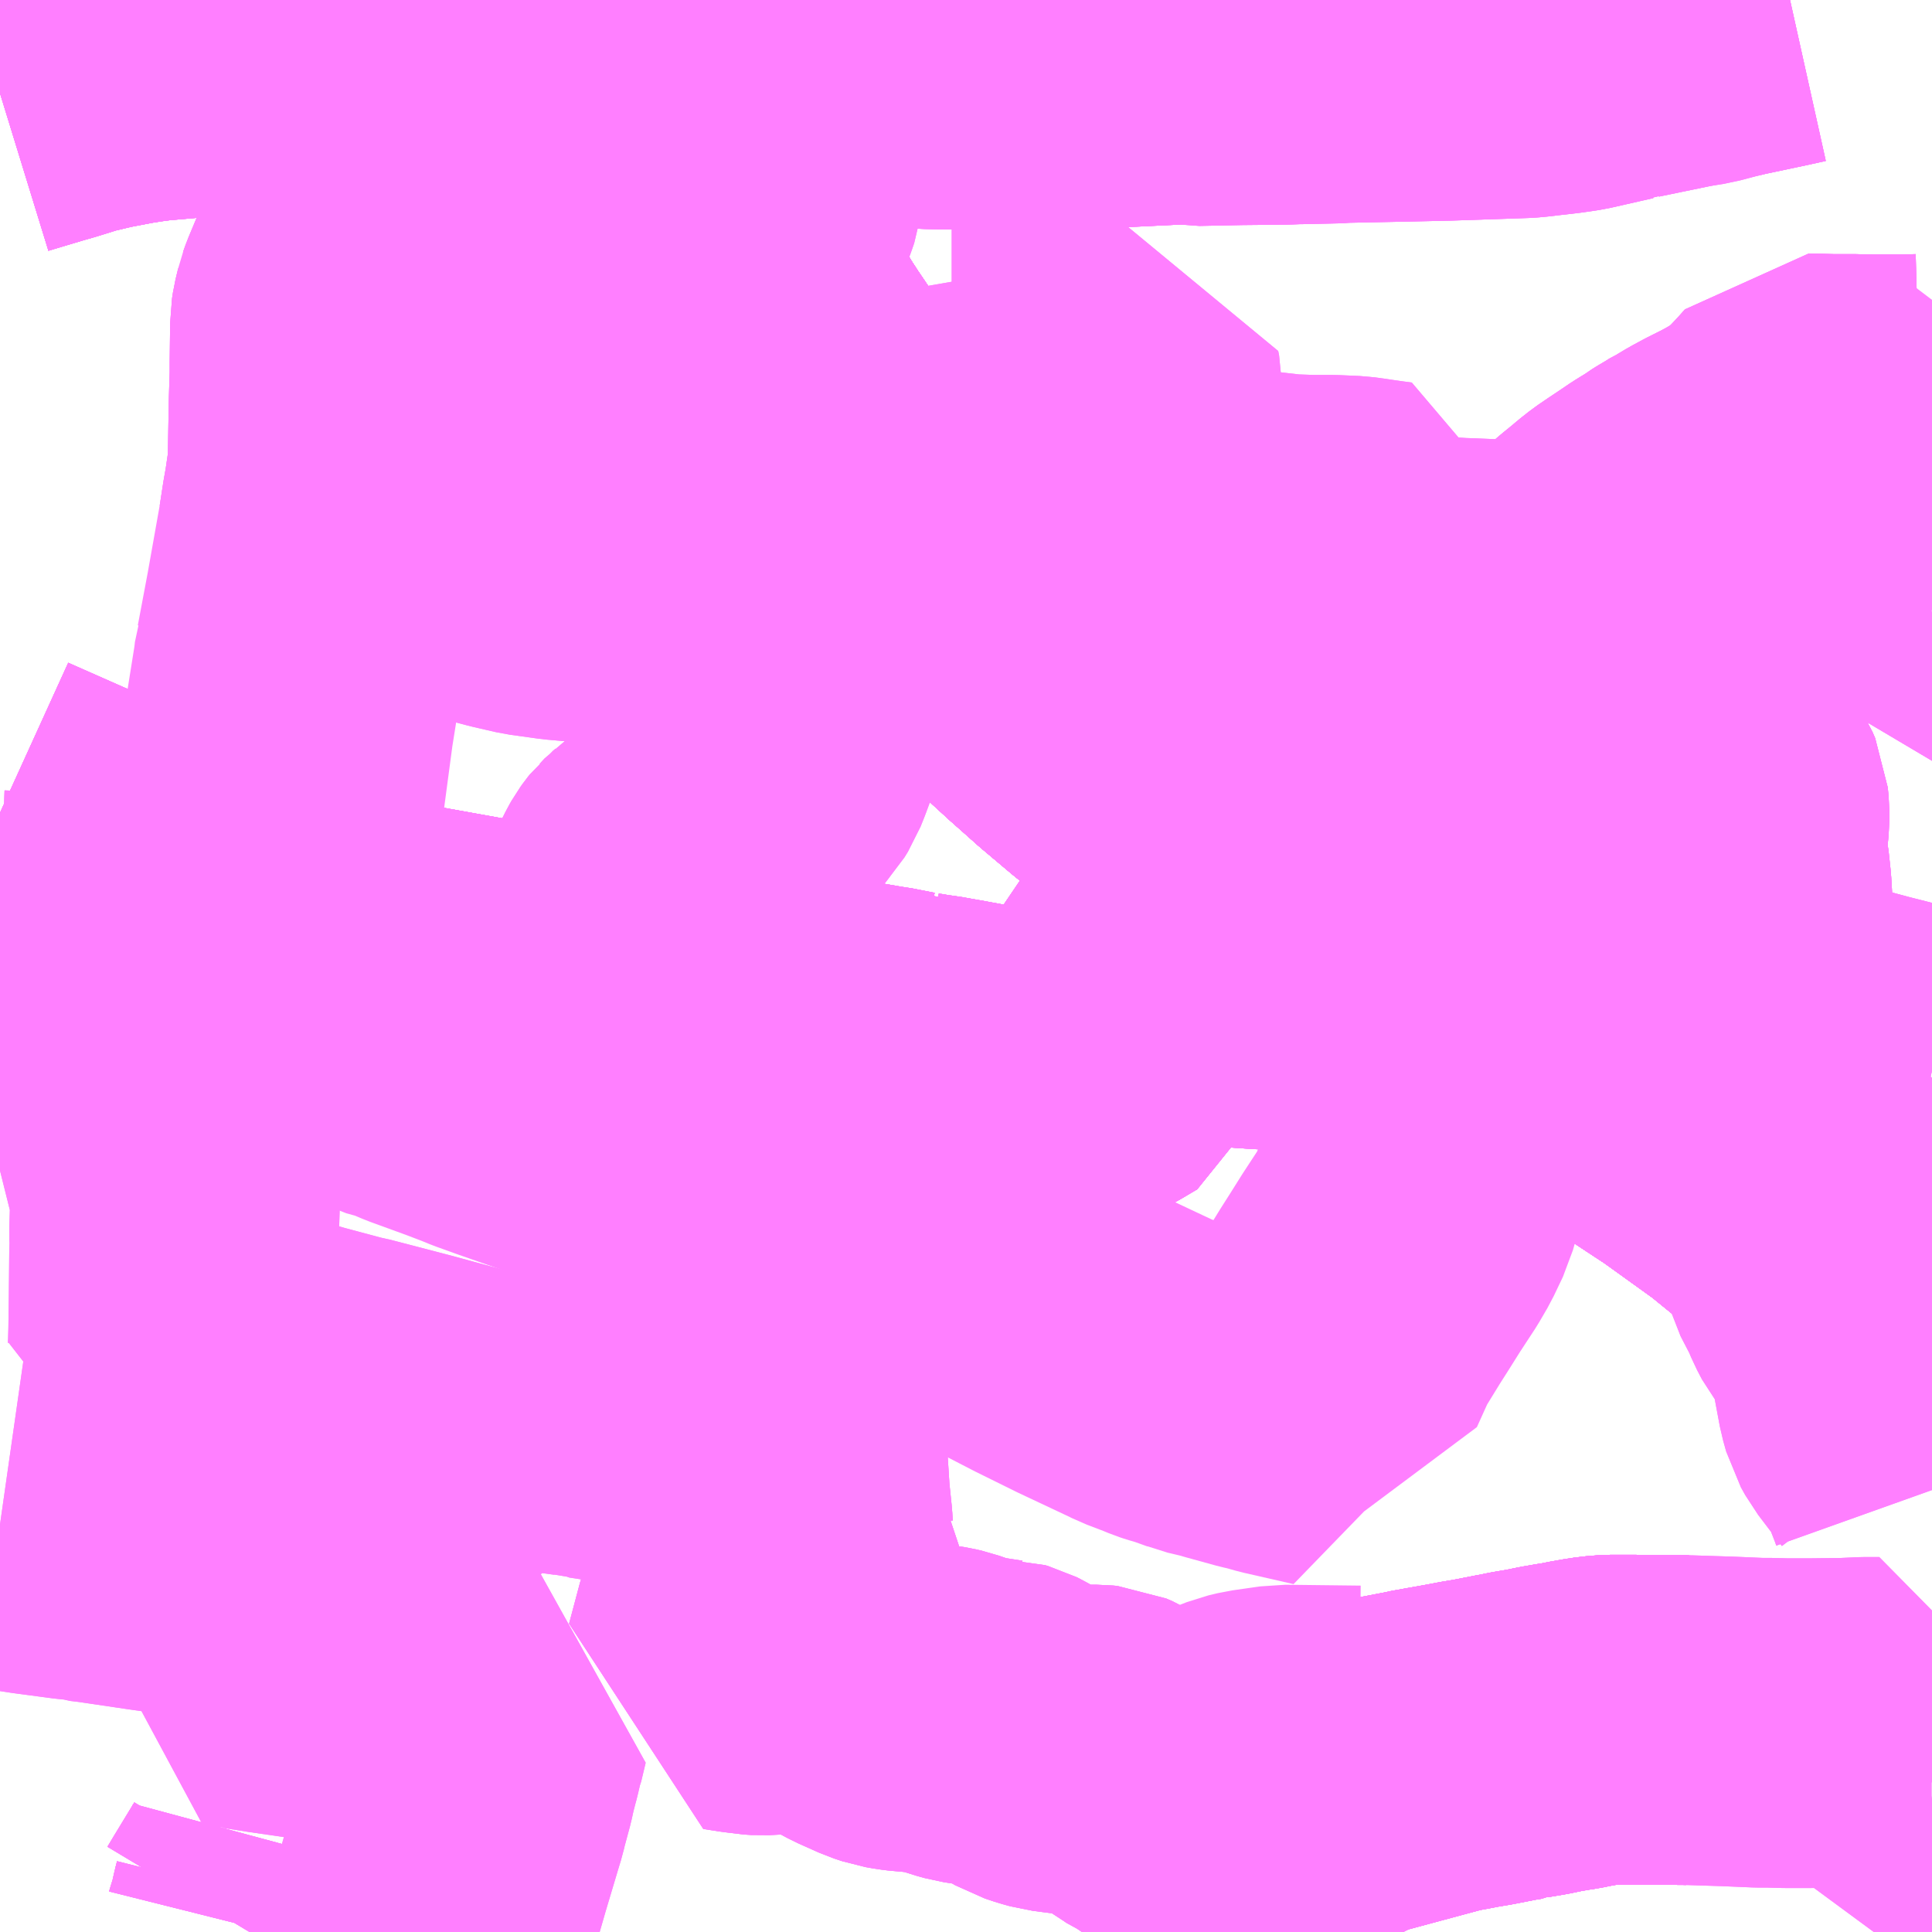 <?xml version="1.0" encoding="UTF-8"?>
<svg  xmlns="http://www.w3.org/2000/svg" xmlns:xlink="http://www.w3.org/1999/xlink" xmlns:go="http://purl.org/svgmap/profile" property="N07_001,N07_002,N07_003,N07_004,N07_005,N07_006,N07_007" viewBox="13904.297 -3634.277 4.395 4.395" go:dataArea="13904.296875 -3634.27734375 4.39453125 4.39453125" >
<globalCoordinateSystem srsName="http://purl.org/crs/84" transform="matrix(100.0,0.0,0.0,-100.0,0.0,0.0)" />
<defs>
 <g id="p0" >
  <circle cx="0.0" cy="0.0" r="3" stroke="green" stroke-width="0.75" vector-effect="non-scaling-stroke" />
 </g>
</defs>
<g fill="none" fill-rule="evenodd" stroke="#FF00FF" stroke-width="0.75" opacity="0.5" vector-effect="non-scaling-stroke" stroke-linejoin="bevel" >
<path content="1,JRバス関東（株）,上州ゆめぐり号,9.0,9.0,9.0," xlink:title="1" d="M13905.546,-3634.277L13905.584,-3634.233L13905.624,-3634.183L13905.653,-3634.145L13905.656,-3634.141L13905.671,-3634.122L13905.702,-3634.076L13905.748,-3634.01L13905.76,-3633.99L13905.833,-3633.87L13905.866,-3633.81L13905.892,-3633.765L13905.913,-3633.73L13905.945,-3633.672L13905.958,-3633.648L13905.961,-3633.642L13906.005,-3633.567L13906.018,-3633.544L13906.035,-3633.514L13906.053,-3633.484L13906.058,-3633.476L13906.066,-3633.464L13906.071,-3633.456L13906.086,-3633.434L13906.235,-3633.212L13906.308,-3633.118L13906.325,-3633.099L13906.403,-3633.006L13906.44,-3632.964L13906.591,-3632.802L13906.62,-3632.774L13906.653,-3632.741L13906.672,-3632.723L13906.708,-3632.69L13906.743,-3632.659L13906.771,-3632.634L13906.841,-3632.575L13906.919,-3632.512L13907.044,-3632.417L13907.107,-3632.372L13907.114,-3632.366L13907.165,-3632.332L13907.178,-3632.324L13907.188,-3632.317L13907.208,-3632.304L13907.219,-3632.297L13907.226,-3632.293L13907.234,-3632.288L13907.246,-3632.28L13907.272,-3632.264L13907.282,-3632.258L13907.288,-3632.254L13907.301,-3632.246L13907.318,-3632.235L13907.328,-3632.229L13907.349,-3632.215L13907.368,-3632.204L13907.388,-3632.191L13907.411,-3632.177L13907.413,-3632.175L13907.428,-3632.167L13907.549,-3632.092L13907.571,-3632.079L13907.594,-3632.065L13907.731,-3631.98L13907.873,-3631.894L13907.886,-3631.886L13907.905,-3631.873L13908.075,-3631.768L13908.16,-3631.712L13908.274,-3631.63L13908.285,-3631.622L13908.409,-3631.521L13908.447,-3631.489L13908.483,-3631.459L13908.509,-3631.437L13908.562,-3631.39L13908.597,-3631.358L13908.627,-3631.33L13908.644,-3631.314L13908.652,-3631.307L13908.663,-3631.296L13908.674,-3631.286L13908.68,-3631.28L13908.682,-3631.277L13908.69,-3631.27L13908.691,-3631.268"/>
<path content="1,JRバス関東（株）,金沢エクスプレス/ドリーム金沢号/青春ドリーム金沢号,6.0,6.0,6.0," xlink:title="1" d="M13908.691,-3631.268L13908.69,-3631.27L13908.682,-3631.277L13908.68,-3631.28L13908.674,-3631.286L13908.663,-3631.296L13908.652,-3631.307L13908.644,-3631.314L13908.627,-3631.33L13908.597,-3631.358L13908.562,-3631.39L13908.509,-3631.437L13908.483,-3631.459L13908.447,-3631.489L13908.409,-3631.521L13908.285,-3631.622L13908.274,-3631.63L13908.16,-3631.712L13908.075,-3631.768L13907.905,-3631.873L13907.886,-3631.886L13907.873,-3631.894L13907.731,-3631.98L13907.594,-3632.065L13907.571,-3632.079L13907.549,-3632.092L13907.428,-3632.167L13907.413,-3632.175L13907.411,-3632.177L13907.388,-3632.191L13907.368,-3632.204L13907.349,-3632.215L13907.328,-3632.229L13907.318,-3632.235L13907.301,-3632.246L13907.288,-3632.254L13907.282,-3632.258L13907.272,-3632.264L13907.246,-3632.28L13907.234,-3632.288L13907.226,-3632.293L13907.219,-3632.297L13907.208,-3632.304L13907.188,-3632.317L13907.178,-3632.324L13907.165,-3632.332L13907.114,-3632.366L13907.107,-3632.372L13907.044,-3632.417L13906.919,-3632.512L13906.841,-3632.575L13906.771,-3632.634L13906.743,-3632.659L13906.708,-3632.69L13906.672,-3632.723L13906.653,-3632.741L13906.62,-3632.774L13906.591,-3632.802L13906.44,-3632.964L13906.403,-3633.006L13906.325,-3633.099L13906.308,-3633.118L13906.235,-3633.212L13906.086,-3633.434L13906.071,-3633.456L13906.066,-3633.464L13906.058,-3633.476L13906.053,-3633.484L13906.035,-3633.514L13906.018,-3633.544L13906.005,-3633.567L13905.961,-3633.642L13905.958,-3633.648L13905.945,-3633.672L13905.913,-3633.73L13905.892,-3633.765L13905.866,-3633.81L13905.833,-3633.87L13905.76,-3633.99L13905.748,-3634.01L13905.702,-3634.076L13905.671,-3634.122L13905.656,-3634.141L13905.653,-3634.145L13905.624,-3634.183L13905.584,-3634.233L13905.546,-3634.277"/>
<path content="1,上信電鉄（株）,高崎駅-中央前橋駅行き,20.0,20.0,999.9," xlink:title="1" d="M13906.223,-3634.277L13906.224,-3634.269L13906.226,-3634.256L13906.233,-3634.222L13906.235,-3634.194L13906.238,-3634.154L13906.24,-3634.144L13906.241,-3634.135L13906.228,-3634.135L13906.202,-3634.137L13906.074,-3634.136L13906.053,-3634.137L13906.044,-3634.137L13906.035,-3634.137L13905.985,-3634.138L13905.977,-3634.138L13905.927,-3634.139L13905.915,-3634.139L13905.898,-3634.139L13905.88,-3634.139L13905.829,-3634.14L13905.813,-3634.14L13905.786,-3634.139L13905.727,-3634.14L13905.695,-3634.14L13905.685,-3634.14L13905.656,-3634.141L13905.655,-3634.141L13905.606,-3634.143L13905.6,-3634.143L13905.591,-3634.142L13905.452,-3634.144L13905.431,-3634.146L13905.416,-3634.147L13905.35,-3634.149L13905.311,-3634.15L13905.302,-3634.15L13905.276,-3634.152L13905.242,-3634.152L13905.191,-3634.154L13905.177,-3634.155L13905.173,-3634.155L13905.059,-3634.16L13905.04,-3634.161L13905.029,-3634.162L13905.02,-3634.162L13904.995,-3634.163L13904.977,-3634.163L13904.975,-3634.163L13904.952,-3634.163L13904.918,-3634.159L13904.912,-3634.159L13904.885,-3634.163L13904.874,-3634.162L13904.865,-3634.162L13904.845,-3634.162L13904.818,-3634.161L13904.805,-3634.161L13904.785,-3634.16L13904.778,-3634.16L13904.747,-3634.158L13904.643,-3634.149L13904.613,-3634.145L13904.581,-3634.14L13904.518,-3634.128L13904.463,-3634.115L13904.405,-3634.097L13904.387,-3634.092L13904.31,-3634.069L13904.297,-3634.065"/>
<path content="1,千葉交通,アザレア号,7.0,7.0,7.0," xlink:title="1" d="M13907.731,-3631.98L13907.873,-3631.894L13907.886,-3631.886L13907.905,-3631.873L13908.075,-3631.768L13908.16,-3631.712L13908.274,-3631.63L13908.285,-3631.622L13908.409,-3631.521L13908.447,-3631.489L13908.483,-3631.459L13908.509,-3631.437L13908.562,-3631.39L13908.597,-3631.358L13908.627,-3631.33L13908.644,-3631.314L13908.652,-3631.307L13908.663,-3631.296L13908.674,-3631.286L13908.68,-3631.28L13908.682,-3631.277L13908.69,-3631.27L13908.691,-3631.268"/>
<path content="1,千葉交通,アザレア号,7.0,7.0,7.0," xlink:title="1" d="M13907.731,-3631.98L13907.655,-3631.991L13907.629,-3631.993L13907.625,-3631.994L13907.596,-3631.996L13907.564,-3631.999L13907.486,-3632.01L13907.476,-3632.008L13907.409,-3632.015L13907.382,-3632.018L13907.33,-3632.023L13907.277,-3632.029L13907.237,-3632.032L13907.213,-3632.038L13907.176,-3632.037L13907.132,-3632.04L13907.12,-3632.041L13907.096,-3632.042L13907.085,-3632.042L13907.067,-3632.042L13907.04,-3632.042L13907.02,-3632.043L13906.991,-3632.043L13906.976,-3632.044L13906.96,-3632.042L13906.941,-3632.039L13906.929,-3632.033L13906.9,-3632.019L13906.892,-3632.016L13906.887,-3632.013L13906.882,-3632.008L13906.873,-3631.987L13906.861,-3631.96L13906.838,-3631.919L13906.83,-3631.897L13906.829,-3631.894L13906.797,-3631.875L13906.777,-3631.864L13906.752,-3631.853L13906.735,-3631.846L13906.72,-3631.842L13906.695,-3631.836L13906.669,-3631.832L13906.644,-3631.836L13906.601,-3631.834L13906.576,-3631.84L13906.53,-3631.847L13906.476,-3631.857L13906.42,-3631.867L13906.403,-3631.869L13906.394,-3631.871L13906.386,-3631.872L13906.373,-3631.879L13906.351,-3631.878L13906.3,-3631.888L13906.291,-3631.889L13906.216,-3631.902L13906.202,-3631.904L13906.187,-3631.907L13906.102,-3631.922L13906.093,-3631.924L13906.077,-3631.926L13906.03,-3631.934L13905.941,-3631.95L13905.919,-3631.955L13905.889,-3631.96L13905.857,-3631.965L13905.729,-3631.987L13905.715,-3631.99L13905.691,-3631.994L13905.654,-3632L13905.637,-3632.002L13905.576,-3632.015L13905.567,-3632.014L13905.555,-3632.016L13905.531,-3632.02L13905.504,-3632.025L13905.44,-3632.034L13905.403,-3632.041L13905.342,-3632.052L13905.225,-3632.073L13905.218,-3632.074L13905.193,-3632.079L13905.175,-3632.082L13905.159,-3632.085L13905.143,-3632.088L13905.127,-3632.091L13905.113,-3632.098L13905.06,-3632.106L13905.039,-3632.112L13905.033,-3632.114L13905.024,-3632.117L13905.007,-3632.124L13904.865,-3632.184L13904.832,-3632.199L13904.793,-3632.215L13904.775,-3632.22L13904.752,-3632.232L13904.746,-3632.235L13904.727,-3632.242L13904.652,-3632.275L13904.619,-3632.287L13904.611,-3632.292L13904.527,-3632.327L13904.495,-3632.342L13904.449,-3632.361L13904.428,-3632.37L13904.308,-3632.423L13904.297,-3632.428"/>
<path content="1,千葉交通,アザレア号,7.0,7.0,7.0," xlink:title="1" d="M13905.546,-3634.277L13905.584,-3634.233L13905.624,-3634.183L13905.653,-3634.145L13905.656,-3634.141L13905.671,-3634.122L13905.702,-3634.076L13905.748,-3634.01L13905.76,-3633.99L13905.833,-3633.87L13905.866,-3633.81L13905.892,-3633.765L13905.913,-3633.73L13905.945,-3633.672L13905.958,-3633.648L13905.961,-3633.642L13906.005,-3633.567L13906.018,-3633.544L13906.035,-3633.514L13906.053,-3633.484L13906.058,-3633.476L13906.066,-3633.464L13906.071,-3633.456L13906.086,-3633.434L13906.235,-3633.212L13906.308,-3633.118L13906.325,-3633.099L13906.403,-3633.006L13906.44,-3632.964L13906.591,-3632.802L13906.62,-3632.774L13906.653,-3632.741L13906.672,-3632.723L13906.708,-3632.69L13906.743,-3632.659L13906.771,-3632.634L13906.841,-3632.575L13906.919,-3632.512L13907.044,-3632.417L13907.107,-3632.372L13907.114,-3632.366L13907.165,-3632.332L13907.178,-3632.324L13907.188,-3632.317L13907.208,-3632.304L13907.219,-3632.297L13907.226,-3632.293L13907.234,-3632.288L13907.246,-3632.28L13907.272,-3632.264L13907.282,-3632.258L13907.288,-3632.254L13907.301,-3632.246L13907.318,-3632.235L13907.328,-3632.229L13907.349,-3632.215L13907.368,-3632.204L13907.388,-3632.191L13907.411,-3632.177L13907.413,-3632.175L13907.428,-3632.167L13907.549,-3632.092L13907.571,-3632.079L13907.594,-3632.065L13907.731,-3631.98"/>
<path content="1,富士急行（株）,河口湖～渋川・前橋・高崎線,0.3,0.3,0.3," xlink:title="1" d="M13904.297,-3632.428L13904.308,-3632.423L13904.428,-3632.37L13904.449,-3632.361L13904.495,-3632.342L13904.527,-3632.327L13904.611,-3632.292L13904.619,-3632.287L13904.652,-3632.275L13904.727,-3632.242L13904.746,-3632.235L13904.752,-3632.232L13904.775,-3632.22L13904.793,-3632.215L13904.832,-3632.199L13904.865,-3632.184L13905.007,-3632.124L13905.024,-3632.117L13905.033,-3632.114L13905.039,-3632.112L13905.06,-3632.106L13905.113,-3632.098L13905.127,-3632.091L13905.143,-3632.088L13905.159,-3632.085L13905.175,-3632.082L13905.193,-3632.079L13905.218,-3632.074L13905.225,-3632.073L13905.342,-3632.052L13905.403,-3632.041L13905.44,-3632.034L13905.504,-3632.025L13905.531,-3632.02L13905.555,-3632.016L13905.567,-3632.014L13905.576,-3632.015L13905.637,-3632.002L13905.654,-3632L13905.691,-3631.994L13905.715,-3631.99L13905.729,-3631.987L13905.857,-3631.965L13905.889,-3631.96L13905.919,-3631.955L13905.941,-3631.95L13906.03,-3631.934L13906.077,-3631.926L13906.093,-3631.924L13906.102,-3631.922L13906.187,-3631.907L13906.202,-3631.904L13906.216,-3631.902L13906.291,-3631.889L13906.3,-3631.888L13906.351,-3631.878L13906.373,-3631.879L13906.386,-3631.872L13906.394,-3631.871L13906.403,-3631.869L13906.42,-3631.867L13906.476,-3631.857L13906.53,-3631.847L13906.576,-3631.84L13906.601,-3631.834L13906.644,-3631.836L13906.669,-3631.832L13906.695,-3631.836L13906.72,-3631.842L13906.735,-3631.846L13906.752,-3631.853L13906.777,-3631.864L13906.797,-3631.875L13906.829,-3631.894L13906.83,-3631.897L13906.838,-3631.919L13906.861,-3631.96L13906.873,-3631.987L13906.882,-3632.008L13906.887,-3632.013L13906.892,-3632.016L13906.9,-3632.019L13906.929,-3632.033L13906.941,-3632.039L13906.96,-3632.042L13906.976,-3632.044L13906.991,-3632.043L13907.02,-3632.043L13907.04,-3632.042L13907.067,-3632.042L13907.085,-3632.042L13907.096,-3632.042L13907.12,-3632.041L13907.132,-3632.04L13907.176,-3632.037L13907.213,-3632.038L13907.237,-3632.032L13907.277,-3632.029L13907.33,-3632.023L13907.382,-3632.018L13907.409,-3632.015L13907.476,-3632.008L13907.486,-3632.01L13907.564,-3631.999L13907.596,-3631.996L13907.625,-3631.994L13907.629,-3631.993L13907.655,-3631.991L13907.731,-3631.98L13907.732,-3631.98L13907.8,-3631.971L13907.821,-3631.969L13907.853,-3631.966L13907.866,-3631.965L13907.905,-3631.96L13907.951,-3631.956L13908.018,-3631.948L13908.046,-3631.945L13908.119,-3631.938L13908.122,-3631.936L13908.138,-3631.935L13908.223,-3631.926L13908.239,-3631.924L13908.25,-3631.923L13908.284,-3631.921L13908.296,-3631.919L13908.313,-3631.918L13908.326,-3631.918L13908.338,-3631.919L13908.391,-3631.91L13908.428,-3631.904L13908.446,-3631.9L13908.455,-3631.897L13908.495,-3631.887L13908.547,-3631.873L13908.626,-3631.853L13908.643,-3631.848L13908.665,-3631.843L13908.691,-3631.837L13908.691,-3631.837M13908.691,-3632.887L13908.675,-3632.884L13908.661,-3632.927L13908.645,-3632.976L13908.635,-3633.006L13908.633,-3633.015L13908.614,-3633.073L13908.607,-3633.096L13908.6,-3633.115L13908.594,-3633.134L13908.584,-3633.164L13908.576,-3633.201L13908.563,-3633.234L13908.561,-3633.238L13908.553,-3633.262L13908.545,-3633.286L13908.543,-3633.292L13908.532,-3633.323L13908.628,-3633.323L13908.665,-3633.324L13908.691,-3633.328"/>
<path content="1,新潟交通（株）・日本中央バス（株）,高崎・前橋高速バス,2.0,2.0,2.0," xlink:title="1" d="M13905.898,-3634.139L13905.88,-3634.139L13905.829,-3634.14L13905.813,-3634.14L13905.786,-3634.139L13905.727,-3634.14L13905.695,-3634.14L13905.685,-3634.14L13905.656,-3634.141"/>
<path content="1,新潟交通（株）・日本中央バス（株）,高崎・前橋高速バス,2.0,2.0,2.0," xlink:title="1" d="M13905.656,-3634.141L13905.671,-3634.122L13905.702,-3634.076L13905.748,-3634.01L13905.76,-3633.99L13905.833,-3633.87L13905.866,-3633.81L13905.892,-3633.765L13905.921,-3633.783L13905.933,-3633.79L13905.945,-3633.798L13905.96,-3633.809L13905.975,-3633.826L13905.98,-3633.838L13905.991,-3633.876L13905.992,-3633.888L13905.992,-3633.907L13905.98,-3633.934L13905.945,-3633.985L13905.922,-3634.02L13905.905,-3634.062L13905.9,-3634.101L13905.899,-3634.118L13905.898,-3634.139"/>
<path content="1,新潟交通（株）・日本中央バス（株）,高崎・前橋高速バス,2.0,2.0,2.0," xlink:title="1" d="M13905.656,-3634.141L13905.606,-3634.143L13905.6,-3634.143L13905.452,-3634.144L13905.431,-3634.146L13905.416,-3634.147L13905.35,-3634.149L13905.311,-3634.15L13905.276,-3634.152L13905.242,-3634.152L13905.191,-3634.154L13905.177,-3634.155L13905.173,-3634.155L13905.059,-3634.16L13905.04,-3634.161L13905.029,-3634.162L13905.02,-3634.162L13904.977,-3634.163L13904.885,-3634.163L13904.805,-3634.161L13904.785,-3634.16L13904.778,-3634.16L13904.747,-3634.158L13904.643,-3634.149L13904.613,-3634.145L13904.581,-3634.14L13904.518,-3634.128L13904.463,-3634.115L13904.409,-3634.099L13904.4,-3634.096L13904.387,-3634.092L13904.31,-3634.069L13904.297,-3634.065"/>
<path content="1,新潟交通（株）・日本中央バス（株）,高崎・前橋高速バス,2.0,2.0,2.0," xlink:title="1" d="M13905.656,-3634.141L13905.624,-3634.183L13905.584,-3634.233L13905.546,-3634.277"/>
<path content="1,新潟交通（株）・日本中央バス（株）,高崎・前橋高速バス,2.0,2.0,2.0," xlink:title="1" d="M13908.369,-3634.277L13908.333,-3634.269L13908.229,-3634.247L13908.213,-3634.243L13908.204,-3634.241L13908.121,-3634.223L13907.995,-3634.197L13907.984,-3634.193L13907.975,-3634.192L13907.878,-3634.17L13907.865,-3634.168L13907.844,-3634.165L13907.792,-3634.159L13907.775,-3634.157L13907.763,-3634.156L13907.588,-3634.15L13907.497,-3634.148L13907.35,-3634.145L13907.342,-3634.144L13907.252,-3634.142L13907.245,-3634.142L13907.221,-3634.141L13907.119,-3634.14L13907.068,-3634.139L13907.018,-3634.138L13906.988,-3634.143L13906.969,-3634.141L13906.907,-3634.138L13906.845,-3634.135L13906.756,-3634.131L13906.727,-3634.131L13906.653,-3634.128L13906.605,-3634.128L13906.59,-3634.129L13906.497,-3634.13L13906.491,-3634.13L13906.484,-3634.13L13906.478,-3634.13L13906.47,-3634.13L13906.412,-3634.131L13906.359,-3634.133L13906.291,-3634.134L13906.261,-3634.135L13906.241,-3634.135L13906.228,-3634.135L13906.074,-3634.136L13906.053,-3634.137L13906.044,-3634.137L13906.035,-3634.137L13905.985,-3634.138L13905.977,-3634.138L13905.927,-3634.139L13905.915,-3634.139L13905.898,-3634.139"/>
<path content="1,新潟交通（株）・越後交通（株）・西部バス（株）,高速バス新潟・越後（新潟・長岡～池袋線）,16.0,16.0,16.0," xlink:title="1" d="M13908.691,-3631.268L13908.69,-3631.27L13908.682,-3631.277L13908.68,-3631.28L13908.674,-3631.286L13908.663,-3631.296L13908.652,-3631.307L13908.644,-3631.314L13908.627,-3631.33L13908.597,-3631.358L13908.562,-3631.39L13908.509,-3631.437L13908.447,-3631.489L13908.409,-3631.521L13908.285,-3631.622L13908.274,-3631.63L13908.16,-3631.712L13908.075,-3631.768L13907.905,-3631.873L13907.886,-3631.886L13907.873,-3631.894L13907.733,-3631.979L13907.594,-3632.065L13907.549,-3632.092L13907.428,-3632.167L13907.413,-3632.175L13907.411,-3632.177L13907.388,-3632.191L13907.368,-3632.204L13907.349,-3632.215L13907.328,-3632.229L13907.318,-3632.235L13907.301,-3632.246L13907.288,-3632.254L13907.282,-3632.258L13907.272,-3632.264L13907.246,-3632.28L13907.234,-3632.288L13907.226,-3632.293L13907.219,-3632.297L13907.208,-3632.304L13907.188,-3632.317L13907.178,-3632.324L13907.165,-3632.332L13907.114,-3632.366L13907.107,-3632.372L13907.044,-3632.417L13906.919,-3632.512L13906.841,-3632.575L13906.771,-3632.634L13906.743,-3632.659L13906.708,-3632.69L13906.672,-3632.723L13906.653,-3632.741L13906.62,-3632.774L13906.591,-3632.802L13906.44,-3632.964L13906.403,-3633.006L13906.308,-3633.118L13906.235,-3633.212L13906.086,-3633.434L13906.071,-3633.456L13906.066,-3633.464L13906.058,-3633.476L13906.053,-3633.484L13906.035,-3633.514L13906.018,-3633.544L13906.005,-3633.567L13905.961,-3633.642L13905.958,-3633.648L13905.945,-3633.672L13905.913,-3633.73L13905.866,-3633.81L13905.833,-3633.87L13905.76,-3633.99L13905.748,-3634.01L13905.702,-3634.076L13905.671,-3634.122L13905.624,-3634.183L13905.584,-3634.233L13905.546,-3634.277"/>
<path content="1,日本中央バス（株）,前橋・高崎～新潟線,2.0,2.0,2.0," xlink:title="1" d="M13904.297,-3634.065L13904.31,-3634.069L13904.387,-3634.092L13904.405,-3634.097L13904.463,-3634.115L13904.518,-3634.128L13904.581,-3634.14L13904.613,-3634.145L13904.643,-3634.149L13904.747,-3634.158L13904.778,-3634.16L13904.785,-3634.16L13904.818,-3634.161L13904.845,-3634.162L13904.865,-3634.162L13904.874,-3634.162L13904.885,-3634.163L13904.912,-3634.159L13904.918,-3634.159L13904.952,-3634.163L13904.975,-3634.163L13904.977,-3634.163L13904.995,-3634.163L13905.02,-3634.162L13905.029,-3634.162L13905.04,-3634.161L13905.059,-3634.16L13905.173,-3634.155L13905.177,-3634.155L13905.191,-3634.154L13905.242,-3634.152L13905.276,-3634.152L13905.302,-3634.15L13905.311,-3634.15L13905.35,-3634.149L13905.416,-3634.147L13905.431,-3634.146L13905.452,-3634.144L13905.591,-3634.142L13905.6,-3634.143L13905.606,-3634.143L13905.655,-3634.141L13905.656,-3634.141"/>
<path content="1,日本中央バス（株）,前橋・高崎～新潟線,2.0,2.0,2.0," xlink:title="1" d="M13905.786,-3634.139L13905.804,-3634.127L13905.85,-3634.095L13905.861,-3634.086L13905.891,-3634.055L13905.922,-3634.02L13905.945,-3633.985L13905.98,-3633.934L13905.97,-3633.911L13905.966,-3633.899L13905.961,-3633.887L13905.951,-3633.871L13905.942,-3633.862L13905.934,-3633.857L13905.924,-3633.855L13905.903,-3633.855L13905.889,-3633.858L13905.855,-3633.869L13905.833,-3633.87L13905.76,-3633.99L13905.748,-3634.01L13905.702,-3634.076L13905.671,-3634.122L13905.656,-3634.141"/>
<path content="1,日本中央バス（株）,前橋・高崎～新潟線,2.0,2.0,2.0," xlink:title="1" d="M13905.656,-3634.141L13905.685,-3634.14L13905.695,-3634.14L13905.727,-3634.14L13905.786,-3634.139"/>
<path content="1,日本中央バス（株）,前橋・高崎～新潟線,2.0,2.0,2.0," xlink:title="1" d="M13905.656,-3634.141L13905.653,-3634.145L13905.624,-3634.183L13905.584,-3634.233L13905.546,-3634.277"/>
<path content="1,日本中央バス（株）,前橋・高崎～新潟線,2.0,2.0,2.0," xlink:title="1" d="M13908.369,-3634.277L13908.333,-3634.269L13908.229,-3634.247L13908.213,-3634.243L13908.204,-3634.241L13908.159,-3634.229L13908.121,-3634.223L13907.995,-3634.197L13907.984,-3634.193L13907.975,-3634.192L13907.878,-3634.17L13907.865,-3634.168L13907.844,-3634.165L13907.792,-3634.159L13907.775,-3634.157L13907.763,-3634.156L13907.588,-3634.15L13907.497,-3634.148L13907.35,-3634.145L13907.342,-3634.144L13907.252,-3634.142L13907.245,-3634.142L13907.221,-3634.141L13907.119,-3634.14L13907.068,-3634.139L13907.018,-3634.138L13906.988,-3634.143L13906.969,-3634.141L13906.907,-3634.138L13906.845,-3634.135L13906.756,-3634.131L13906.727,-3634.131L13906.653,-3634.128L13906.605,-3634.128L13906.59,-3634.129L13906.497,-3634.13L13906.491,-3634.13L13906.484,-3634.13L13906.478,-3634.13L13906.47,-3634.13L13906.412,-3634.131L13906.359,-3634.133L13906.291,-3634.134L13906.261,-3634.135L13906.241,-3634.135L13906.228,-3634.135L13906.202,-3634.137L13906.074,-3634.136L13906.053,-3634.137L13906.044,-3634.137L13906.035,-3634.137L13905.985,-3634.138L13905.977,-3634.138L13905.927,-3634.139L13905.915,-3634.139L13905.898,-3634.139L13905.88,-3634.139L13905.829,-3634.14L13905.813,-3634.14L13905.786,-3634.139"/>
<path content="1,日本中央バス（株）,北関東ライナー宇都宮号,4.0,4.0,4.0," xlink:title="1" d="M13908.691,-3633.292L13908.686,-3633.291L13908.658,-3633.285L13908.623,-3633.278L13908.577,-3633.268L13908.567,-3633.266L13908.553,-3633.262L13908.528,-3633.256L13908.499,-3633.248L13908.474,-3633.241L13908.438,-3633.23L13908.413,-3633.221L13908.356,-3633.2L13908.327,-3633.189L13908.314,-3633.184L13908.303,-3633.178L13908.274,-3633.165L13908.242,-3633.15L13908.213,-3633.134L13908.2,-3633.127L13908.181,-3633.117L13908.158,-3633.103L13908.136,-3633.089L13908.13,-3633.084L13908.112,-3633.072L13908.076,-3633.049L13908.059,-3633.037L13908.032,-3633.018L13908.024,-3633.011L13908.012,-3633.001L13907.998,-3632.989L13907.987,-3632.98L13907.956,-3632.952L13907.945,-3632.943L13907.939,-3632.937L13907.92,-3632.92L13907.904,-3632.905L13907.898,-3632.899L13907.892,-3632.893L13907.88,-3632.88L13907.866,-3632.864L13907.851,-3632.846L13907.836,-3632.826L13907.824,-3632.809L13907.817,-3632.799L13907.797,-3632.77L13907.786,-3632.752L13907.78,-3632.742L13907.768,-3632.721L13907.756,-3632.701L13907.747,-3632.682L13907.741,-3632.671L13907.728,-3632.644L13907.721,-3632.627L13907.708,-3632.596L13907.707,-3632.593L13907.699,-3632.568L13907.69,-3632.535L13907.684,-3632.514L13907.678,-3632.487L13907.668,-3632.434L13907.594,-3632.065L13907.571,-3632.079L13907.549,-3632.092L13907.428,-3632.167L13907.413,-3632.175L13907.411,-3632.177L13907.388,-3632.191L13907.368,-3632.204L13907.349,-3632.215L13907.328,-3632.229L13907.318,-3632.235L13907.301,-3632.246L13907.288,-3632.254L13907.282,-3632.258L13907.272,-3632.264L13907.246,-3632.28L13907.234,-3632.288L13907.226,-3632.293L13907.219,-3632.297L13907.208,-3632.304L13907.188,-3632.317L13907.178,-3632.324L13907.165,-3632.332L13907.114,-3632.366L13907.107,-3632.372L13907.044,-3632.417L13906.919,-3632.512L13906.841,-3632.575L13906.771,-3632.634L13906.743,-3632.659L13906.708,-3632.69L13906.672,-3632.723L13906.653,-3632.741L13906.62,-3632.774L13906.591,-3632.802L13906.44,-3632.964L13906.403,-3633.006L13906.325,-3633.099L13906.308,-3633.118L13906.235,-3633.212L13906.086,-3633.434L13906.071,-3633.456L13906.066,-3633.464L13906.058,-3633.476L13906.053,-3633.484L13906.035,-3633.514L13906.018,-3633.544L13906.005,-3633.567L13905.961,-3633.642L13905.958,-3633.648L13905.945,-3633.672L13905.964,-3633.706L13905.974,-3633.738L13905.989,-3633.772L13906.014,-3633.823L13906.019,-3633.837L13906.021,-3633.843L13906.022,-3633.85L13906.024,-3633.861L13906.024,-3633.868L13906.024,-3633.874L13906.022,-3633.88L13906.021,-3633.884L13906.006,-3633.913L13905.98,-3633.934L13905.945,-3633.985L13905.922,-3634.02L13905.905,-3634.062L13905.9,-3634.101L13905.899,-3634.118L13905.898,-3634.139L13905.896,-3634.168L13905.894,-3634.183L13905.889,-3634.193L13905.881,-3634.202L13905.867,-3634.214L13905.847,-3634.222L13905.826,-3634.228L13905.808,-3634.23L13905.797,-3634.228L13905.783,-3634.221L13905.767,-3634.207L13905.75,-3634.194L13905.695,-3634.14L13905.685,-3634.14L13905.656,-3634.141L13905.655,-3634.141L13905.606,-3634.143L13905.6,-3634.143L13905.591,-3634.142L13905.452,-3634.144L13905.431,-3634.146L13905.416,-3634.147L13905.35,-3634.149L13905.311,-3634.15L13905.302,-3634.15L13905.276,-3634.152L13905.242,-3634.152L13905.191,-3634.154L13905.177,-3634.155L13905.173,-3634.155L13905.059,-3634.16L13905.04,-3634.161L13905.029,-3634.162L13905.02,-3634.162L13904.995,-3634.163L13904.977,-3634.163L13904.975,-3634.163L13904.952,-3634.163L13904.918,-3634.159L13904.912,-3634.159L13904.885,-3634.163L13904.874,-3634.162L13904.865,-3634.162L13904.845,-3634.162L13904.818,-3634.161L13904.785,-3634.16L13904.778,-3634.16L13904.747,-3634.158L13904.643,-3634.149L13904.613,-3634.145L13904.581,-3634.14L13904.518,-3634.128L13904.463,-3634.115L13904.405,-3634.097L13904.387,-3634.092L13904.31,-3634.069L13904.297,-3634.065"/>
<path content="1,日本中央バス（株）,北関東ライナー水戸号,1.0,1.0,1.0," xlink:title="1" d="M13908.691,-3633.292L13908.686,-3633.291L13908.658,-3633.285L13908.623,-3633.278L13908.577,-3633.268L13908.567,-3633.266L13908.553,-3633.262L13908.528,-3633.256L13908.499,-3633.248L13908.474,-3633.241L13908.438,-3633.23L13908.413,-3633.221L13908.356,-3633.2L13908.327,-3633.189L13908.314,-3633.184L13908.303,-3633.178L13908.274,-3633.165L13908.242,-3633.15L13908.213,-3633.134L13908.2,-3633.127L13908.181,-3633.117L13908.158,-3633.103L13908.136,-3633.089L13908.13,-3633.084L13908.112,-3633.072L13908.076,-3633.049L13908.059,-3633.037L13908.032,-3633.018L13908.024,-3633.011L13908.012,-3633.001L13907.998,-3632.989L13907.987,-3632.98L13907.956,-3632.952L13907.945,-3632.943L13907.939,-3632.937L13907.92,-3632.92L13907.904,-3632.905L13907.898,-3632.899L13907.892,-3632.893L13907.88,-3632.88L13907.866,-3632.864L13907.851,-3632.846L13907.836,-3632.826L13907.824,-3632.809L13907.817,-3632.799L13907.797,-3632.77L13907.786,-3632.752L13907.78,-3632.742L13907.768,-3632.721L13907.756,-3632.701L13907.747,-3632.682L13907.741,-3632.671L13907.728,-3632.644L13907.721,-3632.627L13907.708,-3632.596L13907.707,-3632.593L13907.699,-3632.568L13907.69,-3632.535L13907.684,-3632.514L13907.678,-3632.487L13907.668,-3632.434L13907.594,-3632.065L13907.571,-3632.079L13907.549,-3632.092L13907.428,-3632.167L13907.413,-3632.175L13907.411,-3632.177L13907.388,-3632.191L13907.368,-3632.204L13907.349,-3632.215L13907.328,-3632.229L13907.318,-3632.235L13907.301,-3632.246L13907.288,-3632.254L13907.282,-3632.258L13907.272,-3632.264L13907.246,-3632.28L13907.234,-3632.288L13907.226,-3632.293L13907.219,-3632.297L13907.208,-3632.304L13907.188,-3632.317L13907.178,-3632.324L13907.165,-3632.332L13907.114,-3632.366L13907.107,-3632.372L13907.044,-3632.417L13906.919,-3632.512L13906.841,-3632.575L13906.771,-3632.634L13906.743,-3632.659L13906.708,-3632.69L13906.672,-3632.723L13906.653,-3632.741L13906.62,-3632.774L13906.591,-3632.802L13906.44,-3632.964L13906.403,-3633.006L13906.325,-3633.099L13906.308,-3633.118L13906.235,-3633.212L13906.086,-3633.434L13906.071,-3633.456L13906.066,-3633.464L13906.058,-3633.476L13906.053,-3633.484L13906.035,-3633.514L13906.018,-3633.544L13906.005,-3633.567L13905.961,-3633.642L13905.958,-3633.648L13905.945,-3633.672L13905.964,-3633.706L13905.974,-3633.738L13905.989,-3633.772L13906.014,-3633.823L13906.019,-3633.837L13906.021,-3633.843L13906.022,-3633.85L13906.024,-3633.861L13906.024,-3633.868L13906.024,-3633.874L13906.022,-3633.88L13906.021,-3633.884L13906.006,-3633.913L13905.98,-3633.934L13905.945,-3633.985L13905.922,-3634.02L13905.905,-3634.062L13905.9,-3634.101L13905.899,-3634.118L13905.898,-3634.139L13905.896,-3634.168L13905.894,-3634.183L13905.889,-3634.193L13905.881,-3634.202L13905.867,-3634.214L13905.847,-3634.222L13905.826,-3634.228L13905.808,-3634.23L13905.797,-3634.228L13905.783,-3634.221L13905.767,-3634.207L13905.75,-3634.194L13905.695,-3634.14L13905.685,-3634.14L13905.656,-3634.141L13905.655,-3634.141L13905.606,-3634.143L13905.6,-3634.143L13905.591,-3634.142L13905.452,-3634.144L13905.431,-3634.146L13905.416,-3634.147L13905.35,-3634.149L13905.311,-3634.15L13905.302,-3634.15L13905.276,-3634.152L13905.242,-3634.152L13905.191,-3634.154L13905.177,-3634.155L13905.173,-3634.155L13905.059,-3634.16L13905.04,-3634.161L13905.029,-3634.162L13905.02,-3634.162L13904.995,-3634.163L13904.977,-3634.163L13904.975,-3634.163L13904.952,-3634.163L13904.918,-3634.159L13904.912,-3634.159L13904.885,-3634.163L13904.874,-3634.162L13904.865,-3634.162L13904.845,-3634.162L13904.818,-3634.161L13904.785,-3634.16L13904.778,-3634.16L13904.747,-3634.158L13904.643,-3634.149L13904.613,-3634.145L13904.581,-3634.14L13904.518,-3634.128L13904.463,-3634.115L13904.405,-3634.097L13904.387,-3634.092L13904.31,-3634.069L13904.297,-3634.065"/>
<path content="1,日本中央バス（株）,東京・さいたま～富山・金沢線,1.0,1.0,1.0," xlink:title="1" d="M13908.691,-3631.268L13908.69,-3631.27L13908.682,-3631.277L13908.68,-3631.28L13908.674,-3631.286L13908.663,-3631.296L13908.652,-3631.307L13908.644,-3631.314L13908.627,-3631.33L13908.597,-3631.358L13908.562,-3631.39L13908.509,-3631.437L13908.483,-3631.459L13908.447,-3631.489L13908.409,-3631.521L13908.285,-3631.622L13908.274,-3631.63L13908.16,-3631.712L13908.075,-3631.768L13907.905,-3631.873L13907.886,-3631.886L13907.873,-3631.894L13907.731,-3631.98L13907.594,-3632.065L13907.571,-3632.079L13907.549,-3632.092L13907.428,-3632.167L13907.413,-3632.175L13907.411,-3632.177L13907.388,-3632.191L13907.368,-3632.204L13907.349,-3632.215L13907.328,-3632.229L13907.318,-3632.235L13907.301,-3632.246L13907.288,-3632.254L13907.282,-3632.258L13907.272,-3632.264L13907.246,-3632.28L13907.234,-3632.288L13907.226,-3632.293L13907.219,-3632.297L13907.208,-3632.304L13907.188,-3632.317L13907.178,-3632.324L13907.165,-3632.332L13907.114,-3632.366L13907.107,-3632.372L13907.044,-3632.417L13906.919,-3632.512L13906.841,-3632.575L13906.771,-3632.634L13906.743,-3632.659L13906.708,-3632.69L13906.672,-3632.723L13906.653,-3632.741L13906.62,-3632.774L13906.591,-3632.802L13906.44,-3632.964L13906.403,-3633.006L13906.325,-3633.099L13906.308,-3633.118L13906.235,-3633.212L13906.086,-3633.434L13906.071,-3633.456L13906.066,-3633.464L13906.058,-3633.476L13906.053,-3633.484L13906.035,-3633.514L13906.018,-3633.544L13906.005,-3633.567L13905.961,-3633.642L13905.958,-3633.648L13905.945,-3633.672L13905.913,-3633.73L13905.892,-3633.765L13905.866,-3633.81L13905.833,-3633.87L13905.76,-3633.99L13905.748,-3634.01L13905.702,-3634.076L13905.671,-3634.122L13905.656,-3634.141L13905.653,-3634.145L13905.624,-3634.183L13905.584,-3634.233L13905.546,-3634.277"/>
<path content="1,日本中央バス（株）,高崎駅-大胡駅線,7.5,7.5,7.5," xlink:title="1" d="M13904.865,-3632.184L13904.832,-3632.199L13904.793,-3632.215L13904.775,-3632.22L13904.752,-3632.232L13904.746,-3632.235L13904.727,-3632.242L13904.652,-3632.275L13904.619,-3632.287L13904.611,-3632.292L13904.527,-3632.327L13904.495,-3632.342L13904.449,-3632.361L13904.428,-3632.37L13904.308,-3632.423L13904.297,-3632.428"/>
<path content="1,日本中央バス（株）,高崎駅-大胡駅線,7.5,7.5,7.5," xlink:title="1" d="M13904.865,-3632.184L13904.925,-3632.409L13904.955,-3632.634L13904.974,-3632.753L13904.976,-3632.769L13904.977,-3632.779L13904.979,-3632.785L13905.002,-3632.907L13905.031,-3633.07L13905.039,-3633.122L13905.044,-3633.15L13905.053,-3633.211L13905.054,-3633.231L13905.054,-3633.248L13905.056,-3633.362L13905.058,-3633.425L13905.058,-3633.454L13905.059,-3633.533L13905.059,-3633.541L13905.061,-3633.554L13905.067,-3633.579L13905.072,-3633.593L13905.095,-3633.648L13905.104,-3633.665L13905.138,-3633.732L13905.148,-3633.75L13905.16,-3633.774L13905.172,-3633.805L13905.178,-3633.825L13905.189,-3633.864L13905.192,-3633.885L13905.193,-3633.902L13905.192,-3633.939L13905.188,-3633.974L13905.189,-3633.984L13905.184,-3634.012L13905.182,-3634.046L13905.18,-3634.112L13905.177,-3634.155L13905.191,-3634.154L13905.242,-3634.152L13905.276,-3634.152L13905.302,-3634.15L13905.311,-3634.15L13905.35,-3634.149L13905.416,-3634.147L13905.431,-3634.146L13905.452,-3634.144L13905.591,-3634.142L13905.6,-3634.143L13905.606,-3634.143L13905.655,-3634.141L13905.656,-3634.141L13905.685,-3634.14L13905.695,-3634.14L13905.727,-3634.14L13905.786,-3634.139L13905.813,-3634.14L13905.829,-3634.14L13905.88,-3634.139L13905.898,-3634.139L13905.915,-3634.139L13905.927,-3634.139L13905.977,-3634.138L13905.985,-3634.138L13906.035,-3634.137L13906.044,-3634.137L13906.053,-3634.137L13906.074,-3634.136L13906.202,-3634.137L13906.228,-3634.135L13906.241,-3634.135L13906.261,-3634.135L13906.291,-3634.134L13906.359,-3634.133L13906.412,-3634.131L13906.47,-3634.13L13906.478,-3634.13L13906.484,-3634.13L13906.491,-3634.13L13906.497,-3634.13L13906.59,-3634.129L13906.605,-3634.128L13906.653,-3634.128L13906.727,-3634.131L13906.756,-3634.131L13906.845,-3634.135L13906.907,-3634.138L13906.969,-3634.141L13906.988,-3634.143L13907.018,-3634.138L13907.068,-3634.139L13907.119,-3634.14L13907.221,-3634.141L13907.245,-3634.142L13907.252,-3634.142L13907.342,-3634.144L13907.35,-3634.145L13907.497,-3634.148L13907.588,-3634.15L13907.763,-3634.156L13907.775,-3634.157L13907.792,-3634.159L13907.844,-3634.165L13907.865,-3634.168L13907.878,-3634.17L13907.975,-3634.192L13907.984,-3634.193L13907.995,-3634.197L13908.121,-3634.223L13908.159,-3634.229L13908.204,-3634.241L13908.213,-3634.243L13908.229,-3634.247L13908.333,-3634.269L13908.369,-3634.277"/>
<path content="1,日本中央バス（株）,高崎駅-大胡駅線,7.5,7.5,7.5," xlink:title="1" d="M13904.297,-3632.104L13904.333,-3632.103L13904.42,-3632.101L13904.514,-3632.097L13904.573,-3632.092L13904.592,-3632.09L13904.63,-3632.084L13904.665,-3632.075L13904.737,-3632.051L13904.746,-3632.048L13904.769,-3632.04L13904.806,-3632.025L13904.822,-3632.052L13904.832,-3632.072L13904.838,-3632.092L13904.848,-3632.121L13904.865,-3632.184"/>
<path content="1,群馬バス（株）,021,7.0,6.0,6.0," xlink:title="1" d="M13904.297,-3632.104L13904.333,-3632.103L13904.42,-3632.101L13904.514,-3632.097L13904.573,-3632.092L13904.592,-3632.09L13904.63,-3632.084L13904.665,-3632.075L13904.737,-3632.051L13904.746,-3632.048L13904.769,-3632.04L13904.806,-3632.025L13904.829,-3632.016L13904.847,-3632.01L13904.864,-3632.003L13904.889,-3631.994L13904.907,-3631.987L13904.948,-3631.972L13905.043,-3631.935L13905.054,-3631.932L13905.222,-3631.866L13905.234,-3631.864L13905.267,-3631.85L13905.352,-3631.819L13905.394,-3631.803L13905.416,-3631.794L13905.466,-3631.776L13905.592,-3631.732L13905.629,-3631.72L13905.645,-3631.713L13905.661,-3631.706L13905.72,-3631.688L13905.78,-3631.667L13905.851,-3631.644L13905.873,-3631.636L13905.918,-3631.621L13905.932,-3631.615L13905.996,-3631.591L13906.029,-3631.578L13906.18,-3631.518L13906.2,-3631.51L13906.214,-3631.507L13906.314,-3631.452L13906.394,-3631.412L13906.556,-3631.33L13906.594,-3631.311L13906.683,-3631.265L13906.774,-3631.22L13906.876,-3631.172L13906.889,-3631.166L13906.903,-3631.159L13906.945,-3631.143L13906.962,-3631.136L13906.971,-3631.133L13906.971,-3631.133L13906.995,-3631.126L13907.034,-3631.112L13907.039,-3631.11L13907.077,-3631.101L13907.094,-3631.096L13907.163,-3631.077L13907.181,-3631.073L13907.209,-3631.065L13907.323,-3631.039L13907.31,-3631.089L13907.298,-3631.137L13907.296,-3631.161L13907.286,-3631.181L13907.315,-3631.185L13907.348,-3631.258L13907.391,-3631.328L13907.412,-3631.361L13907.439,-3631.404L13907.456,-3631.43L13907.475,-3631.459L13907.493,-3631.49L13907.514,-3631.534L13907.526,-3631.577L13907.526,-3631.589L13907.536,-3631.649L13907.537,-3631.687L13907.538,-3631.709L13907.542,-3631.755L13907.546,-3631.792L13907.549,-3631.833L13907.554,-3631.877L13907.555,-3631.904L13907.564,-3631.999L13907.565,-3632.014L13907.571,-3632.079L13907.573,-3632.105L13907.574,-3632.121L13907.577,-3632.151L13907.578,-3632.165L13907.58,-3632.202L13907.583,-3632.236L13907.584,-3632.25L13907.584,-3632.257L13907.585,-3632.267L13907.586,-3632.275L13907.586,-3632.287L13907.589,-3632.304L13907.592,-3632.33L13907.595,-3632.349L13907.602,-3632.393L13907.606,-3632.414L13907.62,-3632.472L13907.635,-3632.533L13907.64,-3632.548L13907.641,-3632.551L13907.654,-3632.591L13907.663,-3632.614L13907.671,-3632.632L13907.675,-3632.645L13907.682,-3632.661L13907.687,-3632.671L13907.7,-3632.697L13907.717,-3632.727L13907.724,-3632.74L13907.731,-3632.751L13907.742,-3632.77L13907.749,-3632.78L13907.758,-3632.795L13907.772,-3632.816L13907.783,-3632.83L13907.799,-3632.852L13907.81,-3632.866L13907.822,-3632.879L13907.834,-3632.891L13907.843,-3632.9L13907.859,-3632.916L13907.884,-3632.941L13907.9,-3632.956L13907.903,-3632.959L13907.906,-3632.961L13907.915,-3632.969L13907.937,-3632.988L13907.946,-3632.996L13907.953,-3633.002L13907.98,-3633.024L13907.988,-3633.031L13908.007,-3633.046L13908.029,-3633.061L13908.056,-3633.079L13908.078,-3633.094L13908.109,-3633.113L13908.117,-3633.119L13908.125,-3633.124L13908.147,-3633.137L13908.161,-3633.146L13908.168,-3633.149L13908.188,-3633.161L13908.214,-3633.175L13908.25,-3633.193L13908.272,-3633.205L13908.296,-3633.219L13908.319,-3633.235L13908.326,-3633.24L13908.341,-3633.251L13908.368,-3633.278L13908.384,-3633.295L13908.396,-3633.308L13908.411,-3633.325L13908.43,-3633.325L13908.462,-3633.324L13908.517,-3633.324L13908.532,-3633.323L13908.543,-3633.292L13908.545,-3633.286L13908.553,-3633.262L13908.561,-3633.238L13908.563,-3633.234L13908.576,-3633.201L13908.584,-3633.164L13908.594,-3633.134L13908.6,-3633.115L13908.607,-3633.096L13908.614,-3633.073L13908.633,-3633.015L13908.635,-3633.006L13908.645,-3632.976L13908.661,-3632.927L13908.675,-3632.884L13908.691,-3632.887"/>
<path content="1,群馬中央バス（株）,高崎駅‐県立女子大学,8.0,5.0,5.0," xlink:title="1" d="M13908.691,-3631.837L13908.691,-3631.837L13908.665,-3631.843L13908.643,-3631.848L13908.626,-3631.853L13908.547,-3631.873L13908.495,-3631.887L13908.455,-3631.897L13908.446,-3631.9L13908.428,-3631.904L13908.391,-3631.91L13908.338,-3631.919L13908.326,-3631.918L13908.313,-3631.918L13908.296,-3631.919L13908.284,-3631.921L13908.25,-3631.923L13908.239,-3631.924L13908.223,-3631.926L13908.138,-3631.935L13908.122,-3631.936L13908.119,-3631.938L13908.046,-3631.945L13908.018,-3631.948L13907.951,-3631.956L13907.905,-3631.96L13907.866,-3631.965L13907.853,-3631.966L13907.821,-3631.969L13907.8,-3631.971L13907.732,-3631.98L13907.731,-3631.98L13907.655,-3631.991L13907.629,-3631.993L13907.625,-3631.994L13907.596,-3631.996L13907.564,-3631.999L13907.486,-3632.01L13907.476,-3632.008L13907.409,-3632.015L13907.382,-3632.018L13907.33,-3632.023L13907.277,-3632.029L13907.237,-3632.032L13907.213,-3632.038L13907.176,-3632.037L13907.132,-3632.04L13907.12,-3632.041L13907.096,-3632.042L13907.085,-3632.042L13907.067,-3632.042L13907.04,-3632.042L13907.02,-3632.043L13906.991,-3632.043L13906.976,-3632.044L13906.96,-3632.042L13906.941,-3632.039L13906.929,-3632.033L13906.9,-3632.019L13906.892,-3632.016L13906.887,-3632.013L13906.882,-3632.008L13906.873,-3631.987L13906.861,-3631.96L13906.838,-3631.919L13906.83,-3631.897L13906.829,-3631.894L13906.797,-3631.875L13906.777,-3631.864L13906.752,-3631.853L13906.735,-3631.846L13906.72,-3631.842L13906.695,-3631.836L13906.669,-3631.832L13906.644,-3631.836L13906.601,-3631.834L13906.576,-3631.84L13906.53,-3631.847L13906.476,-3631.857L13906.42,-3631.867L13906.403,-3631.869L13906.394,-3631.871L13906.386,-3631.872L13906.373,-3631.879L13906.351,-3631.878L13906.3,-3631.888L13906.291,-3631.889L13906.216,-3631.902L13906.202,-3631.904L13906.187,-3631.907L13906.102,-3631.922L13906.093,-3631.924L13906.077,-3631.926L13906.03,-3631.934L13905.941,-3631.95L13905.919,-3631.955L13905.889,-3631.96L13905.857,-3631.965L13905.729,-3631.987L13905.715,-3631.99L13905.691,-3631.994L13905.654,-3632L13905.637,-3632.002L13905.576,-3632.015L13905.567,-3632.014L13905.555,-3632.016L13905.531,-3632.02L13905.504,-3632.025L13905.44,-3632.034L13905.403,-3632.041L13905.342,-3632.052L13905.225,-3632.073L13905.218,-3632.074L13905.193,-3632.079L13905.175,-3632.082L13905.159,-3632.085L13905.143,-3632.088L13905.127,-3632.091L13905.113,-3632.098L13905.06,-3632.106L13905.039,-3632.112L13905.033,-3632.114L13905.024,-3632.117L13905.007,-3632.124L13904.865,-3632.184L13904.832,-3632.199L13904.793,-3632.215L13904.775,-3632.22L13904.752,-3632.232L13904.746,-3632.235L13904.727,-3632.242L13904.652,-3632.275L13904.619,-3632.287L13904.611,-3632.292L13904.527,-3632.327L13904.495,-3632.342L13904.449,-3632.361L13904.428,-3632.37L13904.308,-3632.423L13904.297,-3632.428"/>
<path content="1,西武バス（株）,上越線,2.0,2.0,2.0," xlink:title="1" d="M13908.691,-3631.268L13908.69,-3631.27L13908.682,-3631.277L13908.68,-3631.28L13908.674,-3631.286L13908.663,-3631.296L13908.652,-3631.307L13908.644,-3631.314L13908.627,-3631.33L13908.597,-3631.358L13908.562,-3631.39L13908.509,-3631.437L13908.483,-3631.459L13908.447,-3631.489L13908.409,-3631.521L13908.285,-3631.622L13908.274,-3631.63L13908.16,-3631.712L13908.075,-3631.768L13907.905,-3631.873L13907.886,-3631.886L13907.873,-3631.894L13907.731,-3631.98L13907.594,-3632.065L13907.571,-3632.079L13907.549,-3632.092L13907.428,-3632.167L13907.413,-3632.175L13907.411,-3632.177L13907.388,-3632.191L13907.368,-3632.204L13907.349,-3632.215L13907.328,-3632.229L13907.318,-3632.235L13907.301,-3632.246L13907.288,-3632.254L13907.282,-3632.258L13907.272,-3632.264L13907.246,-3632.28L13907.234,-3632.288L13907.226,-3632.293L13907.219,-3632.297L13907.208,-3632.304L13907.188,-3632.317L13907.178,-3632.324L13907.165,-3632.332L13907.114,-3632.366L13907.107,-3632.372L13907.044,-3632.417L13906.919,-3632.512L13906.841,-3632.575L13906.771,-3632.634L13906.743,-3632.659L13906.708,-3632.69L13906.672,-3632.723L13906.653,-3632.741L13906.62,-3632.774L13906.591,-3632.802L13906.44,-3632.964L13906.403,-3633.006L13906.325,-3633.099L13906.308,-3633.118L13906.235,-3633.212L13906.086,-3633.434L13906.071,-3633.456L13906.066,-3633.464L13906.058,-3633.476L13906.053,-3633.484L13906.035,-3633.514L13906.018,-3633.544L13906.005,-3633.567L13905.961,-3633.642L13905.958,-3633.648L13905.945,-3633.672L13905.913,-3633.73L13905.892,-3633.765L13905.866,-3633.81L13905.833,-3633.87L13905.76,-3633.99L13905.748,-3634.01L13905.702,-3634.076L13905.671,-3634.122L13905.656,-3634.141L13905.653,-3634.145L13905.624,-3634.183L13905.584,-3634.233L13905.546,-3634.277"/>
<path content="1,西武バス（株）,新潟線,8.0,8.0,8.0," xlink:title="1" d="M13908.691,-3631.268L13908.69,-3631.27L13908.682,-3631.277L13908.68,-3631.28L13908.674,-3631.286L13908.663,-3631.296L13908.652,-3631.307L13908.644,-3631.314L13908.627,-3631.33L13908.597,-3631.358L13908.562,-3631.39L13908.509,-3631.437L13908.483,-3631.459L13908.447,-3631.489L13908.409,-3631.521L13908.285,-3631.622L13908.274,-3631.63L13908.16,-3631.712L13908.075,-3631.768L13907.905,-3631.873L13907.886,-3631.886L13907.873,-3631.894L13907.731,-3631.98L13907.594,-3632.065L13907.571,-3632.079L13907.549,-3632.092L13907.428,-3632.167L13907.413,-3632.175L13907.411,-3632.177L13907.388,-3632.191L13907.368,-3632.204L13907.349,-3632.215L13907.328,-3632.229L13907.318,-3632.235L13907.301,-3632.246L13907.288,-3632.254L13907.282,-3632.258L13907.272,-3632.264L13907.246,-3632.28L13907.234,-3632.288L13907.226,-3632.293L13907.219,-3632.297L13907.208,-3632.304L13907.188,-3632.317L13907.178,-3632.324L13907.165,-3632.332L13907.114,-3632.366L13907.107,-3632.372L13907.044,-3632.417L13906.919,-3632.512L13906.841,-3632.575L13906.771,-3632.634L13906.743,-3632.659L13906.708,-3632.69L13906.672,-3632.723L13906.653,-3632.741L13906.62,-3632.774L13906.591,-3632.802L13906.44,-3632.964L13906.403,-3633.006L13906.325,-3633.099L13906.308,-3633.118L13906.235,-3633.212L13906.086,-3633.434L13906.071,-3633.456L13906.066,-3633.464L13906.058,-3633.476L13906.053,-3633.484L13906.035,-3633.514L13906.018,-3633.544L13906.005,-3633.567L13905.961,-3633.642L13905.958,-3633.648L13905.945,-3633.672L13905.913,-3633.73L13905.892,-3633.765L13905.866,-3633.81L13905.833,-3633.87L13905.76,-3633.99L13905.748,-3634.01L13905.702,-3634.076L13905.671,-3634.122L13905.656,-3634.141L13905.653,-3634.145L13905.624,-3634.183L13905.584,-3634.233L13905.546,-3634.277"/>
<path content="1,関東自動車（株）,北関東ライナー　佐野・高崎・前橋線,2.0,2.0,2.0," xlink:title="1" d="M13908.691,-3633.292L13908.686,-3633.291L13908.658,-3633.285L13908.623,-3633.278L13908.577,-3633.268L13908.567,-3633.266L13908.553,-3633.262L13908.528,-3633.256L13908.499,-3633.248L13908.474,-3633.241L13908.438,-3633.23L13908.413,-3633.221L13908.356,-3633.2L13908.327,-3633.189L13908.314,-3633.184L13908.303,-3633.178L13908.274,-3633.165L13908.242,-3633.15L13908.213,-3633.134L13908.2,-3633.127L13908.181,-3633.117L13908.158,-3633.103L13908.136,-3633.089L13908.13,-3633.084L13908.112,-3633.072L13908.076,-3633.049L13908.059,-3633.037L13908.032,-3633.018L13908.024,-3633.011L13908.012,-3633.001L13907.998,-3632.989L13907.987,-3632.98L13907.956,-3632.952L13907.945,-3632.943L13907.939,-3632.937L13907.92,-3632.92L13907.904,-3632.905L13907.898,-3632.899L13907.892,-3632.893L13907.88,-3632.88L13907.866,-3632.864L13907.851,-3632.846L13907.836,-3632.826L13907.824,-3632.809L13907.817,-3632.799L13907.797,-3632.77L13907.786,-3632.752L13907.78,-3632.742L13907.768,-3632.721L13907.756,-3632.701L13907.747,-3632.682L13907.741,-3632.671L13907.728,-3632.644L13907.721,-3632.627L13907.708,-3632.596L13907.707,-3632.593L13907.699,-3632.568L13907.69,-3632.535L13907.684,-3632.514L13907.678,-3632.487L13907.668,-3632.434L13907.594,-3632.065L13907.571,-3632.079L13907.549,-3632.092L13907.428,-3632.167L13907.413,-3632.175L13907.411,-3632.177L13907.388,-3632.191L13907.368,-3632.204L13907.349,-3632.215L13907.328,-3632.229L13907.318,-3632.235L13907.301,-3632.246L13907.288,-3632.254L13907.282,-3632.258L13907.272,-3632.264L13907.246,-3632.28L13907.234,-3632.288L13907.226,-3632.293L13907.219,-3632.297L13907.208,-3632.304L13907.188,-3632.317L13907.178,-3632.324L13907.165,-3632.332L13907.114,-3632.366L13907.107,-3632.372L13907.044,-3632.417L13906.919,-3632.512L13906.841,-3632.575L13906.771,-3632.634L13906.743,-3632.659L13906.708,-3632.69L13906.672,-3632.723L13906.653,-3632.741L13906.62,-3632.774L13906.591,-3632.802L13906.44,-3632.964L13906.403,-3633.006L13906.325,-3633.099L13906.308,-3633.118L13906.235,-3633.212L13906.086,-3633.434L13906.071,-3633.456L13906.066,-3633.464L13906.058,-3633.476L13906.053,-3633.484L13906.034,-3633.51L13906.01,-3633.531L13905.991,-3633.541L13905.98,-3633.547L13905.948,-3633.561L13905.916,-3633.574L13905.907,-3633.578L13905.864,-3633.592L13905.839,-3633.597L13905.822,-3633.603L13905.809,-3633.61L13905.801,-3633.621L13905.798,-3633.632L13905.797,-3633.648L13905.799,-3633.679L13905.802,-3633.688L13905.807,-3633.698L13905.817,-3633.71L13905.842,-3633.733L13905.858,-3633.744L13905.892,-3633.765L13905.921,-3633.783L13905.933,-3633.79L13905.945,-3633.798L13905.96,-3633.809L13905.975,-3633.826L13905.98,-3633.838L13905.991,-3633.876L13905.992,-3633.888L13905.992,-3633.907L13905.98,-3633.934L13905.945,-3633.985L13905.922,-3634.02L13905.891,-3634.055L13905.861,-3634.086L13905.85,-3634.095L13905.804,-3634.127L13905.786,-3634.139L13905.727,-3634.14L13905.695,-3634.14L13905.685,-3634.14L13905.656,-3634.141L13905.655,-3634.141L13905.606,-3634.143L13905.6,-3634.143L13905.591,-3634.142L13905.452,-3634.144L13905.431,-3634.146L13905.416,-3634.147L13905.35,-3634.149L13905.311,-3634.15L13905.302,-3634.15L13905.276,-3634.152L13905.242,-3634.152L13905.191,-3634.154L13905.177,-3634.155L13905.173,-3634.155L13905.059,-3634.16L13905.04,-3634.161L13905.029,-3634.162L13905.02,-3634.162L13904.995,-3634.163L13904.977,-3634.163L13904.975,-3634.163L13904.952,-3634.163L13904.918,-3634.159L13904.912,-3634.159L13904.885,-3634.163L13904.874,-3634.162L13904.865,-3634.162L13904.845,-3634.162L13904.818,-3634.161L13904.805,-3634.161L13904.785,-3634.16L13904.778,-3634.16L13904.747,-3634.158L13904.643,-3634.149L13904.613,-3634.145L13904.581,-3634.14L13904.518,-3634.128L13904.463,-3634.115L13904.405,-3634.097L13904.387,-3634.092L13904.31,-3634.069L13904.297,-3634.065"/>
<path content="1,関東自動車（株）,北関東ライナー　佐野・高崎・前橋線,2.0,2.0,2.0," xlink:title="1" d="M13908.201,-3634.277L13908.208,-3634.257L13908.213,-3634.243L13908.229,-3634.247L13908.333,-3634.269L13908.369,-3634.277"/>
<path content="1,関越交通（株）,アザレア号,14.0,14.0,14.0," xlink:title="1" d="M13904.297,-3632.428L13904.308,-3632.423L13904.428,-3632.37L13904.449,-3632.361L13904.495,-3632.342L13904.527,-3632.327L13904.611,-3632.292L13904.619,-3632.287L13904.652,-3632.275L13904.727,-3632.242L13904.746,-3632.235L13904.752,-3632.232L13904.775,-3632.22L13904.793,-3632.215L13904.832,-3632.199L13904.865,-3632.184L13905.007,-3632.124L13905.024,-3632.117L13905.033,-3632.114L13905.039,-3632.112L13905.06,-3632.106L13905.113,-3632.098L13905.127,-3632.091L13905.143,-3632.088L13905.159,-3632.085L13905.175,-3632.082L13905.193,-3632.079L13905.218,-3632.074L13905.225,-3632.073L13905.342,-3632.052L13905.403,-3632.041L13905.44,-3632.034L13905.504,-3632.025L13905.531,-3632.02L13905.555,-3632.016L13905.567,-3632.014L13905.576,-3632.015L13905.637,-3632.002L13905.654,-3632L13905.691,-3631.994L13905.715,-3631.99L13905.729,-3631.987L13905.857,-3631.965L13905.889,-3631.96L13905.919,-3631.955L13905.941,-3631.95L13906.03,-3631.934L13906.077,-3631.926L13906.093,-3631.924L13906.102,-3631.922L13906.187,-3631.907L13906.202,-3631.904L13906.216,-3631.902L13906.291,-3631.889L13906.3,-3631.888L13906.351,-3631.878L13906.373,-3631.879L13906.386,-3631.872L13906.394,-3631.871L13906.403,-3631.869L13906.42,-3631.867L13906.476,-3631.857L13906.53,-3631.847L13906.576,-3631.84L13906.601,-3631.834L13906.644,-3631.836L13906.669,-3631.832L13906.695,-3631.836L13906.72,-3631.842L13906.735,-3631.846L13906.752,-3631.853L13906.777,-3631.864L13906.797,-3631.875L13906.829,-3631.894L13906.83,-3631.897L13906.838,-3631.919L13906.861,-3631.96L13906.873,-3631.987L13906.882,-3632.008L13906.887,-3632.013L13906.892,-3632.016L13906.9,-3632.019L13906.929,-3632.033L13906.941,-3632.039L13906.96,-3632.042L13906.976,-3632.044L13906.991,-3632.043L13907.02,-3632.043L13907.04,-3632.042L13907.067,-3632.042L13907.085,-3632.042L13907.096,-3632.042L13907.12,-3632.041L13907.132,-3632.04L13907.176,-3632.037L13907.213,-3632.038L13907.237,-3632.032L13907.277,-3632.029L13907.33,-3632.023L13907.382,-3632.018L13907.409,-3632.015L13907.476,-3632.008L13907.486,-3632.01L13907.564,-3631.999L13907.596,-3631.996L13907.625,-3631.994L13907.629,-3631.993L13907.655,-3631.991L13907.731,-3631.98L13907.732,-3631.98L13907.8,-3631.971L13907.821,-3631.969L13907.853,-3631.966L13907.866,-3631.965L13907.905,-3631.96L13907.951,-3631.956L13908.018,-3631.948L13908.046,-3631.945L13908.119,-3631.938L13908.122,-3631.936L13908.138,-3631.935L13908.223,-3631.926L13908.239,-3631.924L13908.25,-3631.923L13908.284,-3631.921L13908.281,-3631.935L13908.277,-3631.951L13908.26,-3632.012L13908.252,-3632.041L13908.239,-3632.083L13908.235,-3632.096L13908.235,-3632.102L13908.234,-3632.114L13908.234,-3632.123L13908.233,-3632.138L13908.229,-3632.188L13908.225,-3632.258L13908.22,-3632.304L13908.216,-3632.32L13908.214,-3632.345L13908.217,-3632.359L13908.216,-3632.372L13908.22,-3632.413L13908.22,-3632.429L13908.218,-3632.45L13908.212,-3632.464L13908.207,-3632.472L13908.169,-3632.515L13908.155,-3632.534L13908.105,-3632.604L13908.079,-3632.645L13908.077,-3632.648L13908.06,-3632.69L13908.055,-3632.706L13908.048,-3632.727L13908.046,-3632.739L13908.026,-3632.782L13907.998,-3632.85L13907.995,-3632.856L13907.989,-3632.872L13907.985,-3632.879L13907.978,-3632.887L13907.971,-3632.893L13907.951,-3632.897L13907.938,-3632.899L13907.934,-3632.898L13907.928,-3632.898L13907.898,-3632.899L13907.843,-3632.9L13907.859,-3632.916L13907.884,-3632.941L13907.9,-3632.956L13907.903,-3632.959L13907.906,-3632.961L13907.915,-3632.969L13907.937,-3632.988L13907.946,-3632.996L13907.953,-3633.002L13907.98,-3633.024L13907.988,-3633.031L13908.007,-3633.046L13908.029,-3633.061L13908.056,-3633.079L13908.078,-3633.094L13908.109,-3633.113L13908.117,-3633.119L13908.125,-3633.124L13908.147,-3633.137L13908.161,-3633.146L13908.168,-3633.149L13908.188,-3633.161L13908.214,-3633.175L13908.25,-3633.193L13908.272,-3633.205L13908.296,-3633.219L13908.319,-3633.235L13908.326,-3633.24L13908.341,-3633.251L13908.368,-3633.278L13908.384,-3633.295L13908.396,-3633.308L13908.411,-3633.325L13908.43,-3633.325L13908.462,-3633.324L13908.517,-3633.324L13908.532,-3633.323L13908.628,-3633.323L13908.665,-3633.324L13908.691,-3633.328"/>
<path content="1,関越交通（株）,四万温泉号,1.4,1.4,1.4," xlink:title="1" d="M13908.691,-3631.268L13908.69,-3631.27L13908.682,-3631.277L13908.68,-3631.28L13908.674,-3631.286L13908.663,-3631.296L13908.652,-3631.307L13908.644,-3631.314L13908.627,-3631.33L13908.597,-3631.358L13908.562,-3631.39L13908.509,-3631.437L13908.483,-3631.459L13908.447,-3631.489L13908.409,-3631.521L13908.285,-3631.622L13908.274,-3631.63L13908.16,-3631.712L13908.075,-3631.768L13907.905,-3631.873L13907.886,-3631.886L13907.873,-3631.894L13907.731,-3631.98L13907.594,-3632.065L13907.571,-3632.079L13907.549,-3632.092L13907.428,-3632.167L13907.413,-3632.175L13907.411,-3632.177L13907.388,-3632.191L13907.368,-3632.204L13907.349,-3632.215L13907.328,-3632.229L13907.318,-3632.235L13907.301,-3632.246L13907.288,-3632.254L13907.282,-3632.258L13907.272,-3632.264L13907.246,-3632.28L13907.234,-3632.288L13907.226,-3632.293L13907.219,-3632.297L13907.208,-3632.304L13907.188,-3632.317L13907.178,-3632.324L13907.165,-3632.332L13907.114,-3632.366L13907.107,-3632.372L13907.044,-3632.417L13906.919,-3632.512L13906.841,-3632.575L13906.771,-3632.634L13906.743,-3632.659L13906.708,-3632.69L13906.672,-3632.723L13906.653,-3632.741L13906.62,-3632.774L13906.591,-3632.802L13906.44,-3632.964L13906.403,-3633.006L13906.325,-3633.099L13906.308,-3633.118L13906.235,-3633.212L13906.086,-3633.434L13906.071,-3633.456L13906.066,-3633.464L13906.058,-3633.476L13906.053,-3633.484L13906.035,-3633.514L13906.018,-3633.544L13906.005,-3633.567L13905.961,-3633.642L13905.958,-3633.648L13905.945,-3633.672L13905.913,-3633.73L13905.892,-3633.765L13905.866,-3633.81L13905.833,-3633.87L13905.76,-3633.99L13905.748,-3634.01L13905.702,-3634.076L13905.671,-3634.122L13905.656,-3634.141L13905.653,-3634.145L13905.624,-3634.183L13905.584,-3634.233L13905.546,-3634.277"/>
<path content="1,関越交通（株）,富士急ハイランド線,999.9,999.9,999.9," xlink:title="1" d="M13904.297,-3632.428L13904.308,-3632.423L13904.428,-3632.37L13904.449,-3632.361L13904.495,-3632.342L13904.527,-3632.327L13904.611,-3632.292L13904.619,-3632.287L13904.652,-3632.275L13904.727,-3632.242L13904.746,-3632.235L13904.752,-3632.232L13904.775,-3632.22L13904.793,-3632.215L13904.832,-3632.199L13904.865,-3632.184L13905.007,-3632.124L13905.024,-3632.117L13905.033,-3632.114L13905.039,-3632.112L13905.06,-3632.106L13905.113,-3632.098L13905.127,-3632.091L13905.143,-3632.088L13905.159,-3632.085L13905.175,-3632.082L13905.193,-3632.079L13905.218,-3632.074L13905.225,-3632.073L13905.342,-3632.052L13905.403,-3632.041L13905.44,-3632.034L13905.504,-3632.025L13905.531,-3632.02L13905.555,-3632.016L13905.567,-3632.014L13905.576,-3632.015L13905.637,-3632.002L13905.654,-3632L13905.691,-3631.994L13905.715,-3631.99L13905.729,-3631.987L13905.857,-3631.965L13905.889,-3631.96L13905.919,-3631.955L13905.941,-3631.95L13906.03,-3631.934L13906.077,-3631.926L13906.093,-3631.924L13906.102,-3631.922L13906.187,-3631.907L13906.202,-3631.904L13906.216,-3631.902L13906.291,-3631.889L13906.3,-3631.888L13906.351,-3631.878L13906.373,-3631.879L13906.386,-3631.872L13906.394,-3631.871L13906.403,-3631.869L13906.42,-3631.867L13906.476,-3631.857L13906.53,-3631.847L13906.576,-3631.84L13906.601,-3631.834L13906.644,-3631.836L13906.669,-3631.832L13906.695,-3631.836L13906.72,-3631.842L13906.735,-3631.846L13906.752,-3631.853L13906.777,-3631.864L13906.797,-3631.875L13906.829,-3631.894L13906.83,-3631.897L13906.838,-3631.919L13906.861,-3631.96L13906.873,-3631.987L13906.882,-3632.008L13906.887,-3632.013L13906.892,-3632.016L13906.9,-3632.019L13906.929,-3632.033L13906.941,-3632.039L13906.96,-3632.042L13906.976,-3632.044L13906.991,-3632.043L13907.02,-3632.043L13907.04,-3632.042L13907.067,-3632.042L13907.085,-3632.042L13907.096,-3632.042L13907.12,-3632.041L13907.132,-3632.04L13907.176,-3632.037L13907.213,-3632.038L13907.237,-3632.032L13907.277,-3632.029L13907.33,-3632.023L13907.382,-3632.018L13907.409,-3632.015L13907.476,-3632.008L13907.486,-3632.01L13907.564,-3631.999L13907.596,-3631.996L13907.625,-3631.994L13907.629,-3631.993L13907.655,-3631.991L13907.731,-3631.98L13907.732,-3631.98L13907.8,-3631.971L13907.821,-3631.969L13907.853,-3631.966L13907.866,-3631.965L13907.905,-3631.96L13907.951,-3631.956L13908.018,-3631.948L13908.046,-3631.945L13908.119,-3631.938L13908.122,-3631.936L13908.138,-3631.935L13908.223,-3631.926L13908.239,-3631.924L13908.25,-3631.923L13908.284,-3631.921L13908.281,-3631.935L13908.277,-3631.951L13908.26,-3632.012L13908.252,-3632.041L13908.239,-3632.083L13908.235,-3632.096L13908.235,-3632.102L13908.234,-3632.114L13908.234,-3632.123L13908.233,-3632.138L13908.229,-3632.188L13908.225,-3632.258L13908.22,-3632.304L13908.216,-3632.32L13908.214,-3632.345L13908.217,-3632.359L13908.216,-3632.372L13908.22,-3632.413L13908.22,-3632.429L13908.218,-3632.45L13908.212,-3632.464L13908.207,-3632.472L13908.169,-3632.515L13908.155,-3632.534L13908.105,-3632.604L13908.079,-3632.645L13908.077,-3632.648L13908.06,-3632.69L13908.055,-3632.706L13908.048,-3632.727L13908.046,-3632.739L13908.026,-3632.782L13907.998,-3632.85L13907.995,-3632.856L13907.989,-3632.872L13907.985,-3632.879L13907.978,-3632.887L13907.971,-3632.893L13907.951,-3632.897L13907.938,-3632.899L13907.934,-3632.898L13907.928,-3632.898L13907.898,-3632.899L13907.843,-3632.9L13907.859,-3632.916L13907.884,-3632.941L13907.9,-3632.956L13907.903,-3632.959L13907.906,-3632.961L13907.915,-3632.969L13907.937,-3632.988L13907.946,-3632.996L13907.953,-3633.002L13907.98,-3633.024L13907.988,-3633.031L13908.007,-3633.046L13908.029,-3633.061L13908.056,-3633.079L13908.078,-3633.094L13908.109,-3633.113L13908.117,-3633.119L13908.125,-3633.124L13908.147,-3633.137L13908.161,-3633.146L13908.168,-3633.149L13908.188,-3633.161L13908.214,-3633.175L13908.25,-3633.193L13908.272,-3633.205L13908.296,-3633.219L13908.319,-3633.235L13908.326,-3633.24L13908.341,-3633.251L13908.368,-3633.278L13908.384,-3633.295L13908.396,-3633.308L13908.411,-3633.325L13908.43,-3633.325L13908.462,-3633.324L13908.517,-3633.324L13908.532,-3633.323L13908.628,-3633.323L13908.665,-3633.324L13908.691,-3633.328"/>
<path content="1,関越交通（株）,尾瀬号,1.3,1.3,1.3," xlink:title="1" d="M13908.691,-3631.268L13908.69,-3631.27L13908.682,-3631.277L13908.68,-3631.28L13908.674,-3631.286L13908.663,-3631.296L13908.652,-3631.307L13908.644,-3631.314L13908.627,-3631.33L13908.597,-3631.358L13908.562,-3631.39L13908.509,-3631.437L13908.483,-3631.459L13908.447,-3631.489L13908.409,-3631.521L13908.285,-3631.622L13908.274,-3631.63L13908.16,-3631.712L13908.075,-3631.768L13907.905,-3631.873L13907.886,-3631.886L13907.873,-3631.894L13907.731,-3631.98L13907.594,-3632.065L13907.571,-3632.079L13907.549,-3632.092L13907.428,-3632.167L13907.413,-3632.175L13907.411,-3632.177L13907.388,-3632.191L13907.368,-3632.204L13907.349,-3632.215L13907.328,-3632.229L13907.318,-3632.235L13907.301,-3632.246L13907.288,-3632.254L13907.282,-3632.258L13907.272,-3632.264L13907.246,-3632.28L13907.234,-3632.288L13907.226,-3632.293L13907.219,-3632.297L13907.208,-3632.304L13907.188,-3632.317L13907.178,-3632.324L13907.165,-3632.332L13907.114,-3632.366L13907.107,-3632.372L13907.044,-3632.417L13906.919,-3632.512L13906.841,-3632.575L13906.771,-3632.634L13906.743,-3632.659L13906.708,-3632.69L13906.672,-3632.723L13906.653,-3632.741L13906.62,-3632.774L13906.591,-3632.802L13906.44,-3632.964L13906.403,-3633.006L13906.325,-3633.099L13906.308,-3633.118L13906.235,-3633.212L13906.086,-3633.434L13906.071,-3633.456L13906.066,-3633.464L13906.058,-3633.476L13906.053,-3633.484L13906.035,-3633.514L13906.018,-3633.544L13906.005,-3633.567L13905.961,-3633.642L13905.958,-3633.648L13905.945,-3633.672L13905.913,-3633.73L13905.892,-3633.765L13905.866,-3633.81L13905.833,-3633.87L13905.76,-3633.99L13905.748,-3634.01L13905.702,-3634.076L13905.671,-3634.122L13905.656,-3634.141L13905.653,-3634.145L13905.624,-3634.183L13905.584,-3634.233L13905.546,-3634.277"/>
<path content="1,頸城自動車（株）・越後交通（株）・西部バス（株）,高速バス頸城・越後（上越・柏崎～池袋線）,3.0,3.0,3.0," xlink:title="1" d="M13905.546,-3634.277L13905.584,-3634.233L13905.624,-3634.183L13905.671,-3634.122L13905.702,-3634.076L13905.748,-3634.01L13905.76,-3633.99L13905.833,-3633.87L13905.866,-3633.81L13905.913,-3633.73L13905.945,-3633.672L13905.958,-3633.648L13905.961,-3633.642L13906.005,-3633.567L13906.018,-3633.544L13906.035,-3633.514L13906.053,-3633.484L13906.058,-3633.476L13906.066,-3633.464L13906.071,-3633.456L13906.086,-3633.434L13906.235,-3633.212L13906.308,-3633.118L13906.403,-3633.006L13906.44,-3632.964L13906.591,-3632.802L13906.62,-3632.774L13906.653,-3632.741L13906.672,-3632.723L13906.708,-3632.69L13906.743,-3632.659L13906.771,-3632.634L13906.841,-3632.575L13906.919,-3632.512L13907.044,-3632.417L13907.107,-3632.372L13907.114,-3632.366L13907.165,-3632.332L13907.178,-3632.324L13907.188,-3632.317L13907.208,-3632.304L13907.219,-3632.297L13907.226,-3632.293L13907.234,-3632.288L13907.246,-3632.28L13907.272,-3632.264L13907.282,-3632.258L13907.288,-3632.254L13907.301,-3632.246L13907.318,-3632.235L13907.328,-3632.229L13907.349,-3632.215L13907.368,-3632.204L13907.388,-3632.191L13907.411,-3632.177L13907.413,-3632.175L13907.428,-3632.167L13907.549,-3632.092L13907.594,-3632.065L13907.733,-3631.979L13907.873,-3631.894L13907.886,-3631.886L13907.905,-3631.873L13908.075,-3631.768L13908.16,-3631.712L13908.274,-3631.63L13908.285,-3631.622L13908.409,-3631.521L13908.447,-3631.489L13908.509,-3631.437L13908.562,-3631.39L13908.597,-3631.358L13908.627,-3631.33L13908.644,-3631.314L13908.652,-3631.307L13908.663,-3631.296L13908.674,-3631.286L13908.68,-3631.28L13908.682,-3631.277L13908.69,-3631.27L13908.691,-3631.268"/>
<path content="2,前橋市,新町・玉村線、下川団地線,24.0,22.0,22.0," xlink:title="2" d="M13908.691,-3632.887L13908.675,-3632.884L13908.661,-3632.927L13908.645,-3632.976L13908.635,-3633.006L13908.633,-3633.015L13908.614,-3633.073L13908.607,-3633.096L13908.6,-3633.115L13908.594,-3633.134L13908.584,-3633.164L13908.576,-3633.201L13908.563,-3633.234L13908.561,-3633.238L13908.553,-3633.262L13908.545,-3633.286L13908.543,-3633.292L13908.532,-3633.323L13908.628,-3633.323L13908.665,-3633.324L13908.691,-3633.328"/>
<path content="3,高崎市,京ヶ島線　系7　高女先回り,10.0,8.0,8.0," xlink:title="3" d="M13905.067,-3633.579L13905.112,-3633.555L13905.217,-3633.497L13905.226,-3633.491L13905.267,-3633.468L13905.28,-3633.462L13905.291,-3633.458L13905.304,-3633.455L13905.327,-3633.455L13905.36,-3633.462L13905.37,-3633.464L13905.38,-3633.463L13905.388,-3633.459L13905.398,-3633.453L13905.407,-3633.448L13905.417,-3633.443L13905.426,-3633.437L13905.44,-3633.428L13905.448,-3633.422L13905.46,-3633.416L13905.478,-3633.411L13905.499,-3633.409L13905.524,-3633.411L13905.609,-3633.409L13905.641,-3633.408L13905.723,-3633.409L13905.722,-3633.395L13905.726,-3633.362L13905.725,-3633.248L13905.725,-3633.221L13905.727,-3633.154L13905.729,-3633.13L13905.736,-3633.101L13905.746,-3633.082L13905.755,-3633.066L13905.771,-3633.045L13905.779,-3633.039L13905.762,-3633.03L13905.718,-3633.007L13905.712,-3633.004L13905.647,-3632.969L13905.637,-3632.965L13905.629,-3632.964L13905.62,-3632.964L13905.608,-3632.965L13905.574,-3632.968L13905.509,-3632.977L13905.457,-3632.989L13905.4,-3633.004L13905.338,-3633.017L13905.302,-3633.025L13905.289,-3633.028L13905.267,-3633.031L13905.202,-3633.043L13905.195,-3633.044L13905.041,-3633.069L13905.031,-3633.07L13905.039,-3633.122L13905.044,-3633.15L13905.053,-3633.211L13905.054,-3633.231L13905.054,-3633.248L13905.056,-3633.362L13905.058,-3633.425L13905.058,-3633.454L13905.059,-3633.533L13905.059,-3633.541L13905.061,-3633.554L13905.067,-3633.579"/>
<path content="3,高崎市,京ヶ島線　系7　高女先回り,10.0,8.0,8.0," xlink:title="3" d="M13904.765,-3634.277L13904.769,-3634.267L13904.773,-3634.253L13904.781,-3634.218L13904.788,-3634.173L13904.785,-3634.16L13904.805,-3634.161L13904.818,-3634.161L13904.845,-3634.162L13904.865,-3634.162L13904.874,-3634.162L13904.885,-3634.163L13904.912,-3634.159L13904.918,-3634.159L13904.952,-3634.163L13904.975,-3634.163L13904.977,-3634.163L13904.995,-3634.163L13905.02,-3634.162L13905.029,-3634.162"/>
<path content="3,高崎市,京ヶ島線　系7　高女先回り,10.0,8.0,8.0," xlink:title="3" d="M13907.233,-3634.277L13907.243,-3634.241L13907.245,-3634.223L13907.248,-3634.199L13907.249,-3634.167L13907.204,-3634.165L13907.172,-3634.163L13907.143,-3634.164L13907.096,-3634.162L13907.08,-3634.161L13907.057,-3634.158L13907.022,-3634.153L13907.003,-3634.15L13906.993,-3634.148L13906.988,-3634.143L13906.969,-3634.141L13906.907,-3634.138L13906.845,-3634.135L13906.756,-3634.131L13906.727,-3634.131L13906.653,-3634.128L13906.605,-3634.128L13906.59,-3634.129L13906.497,-3634.13L13906.491,-3634.13L13906.484,-3634.13L13906.478,-3634.13L13906.47,-3634.13L13906.412,-3634.131L13906.359,-3634.133L13906.291,-3634.134L13906.261,-3634.135L13906.241,-3634.135"/>
<path content="3,高崎市,京ヶ島線　系7　高女先回り,10.0,8.0,8.0," xlink:title="3" d="M13906.241,-3634.135L13906.241,-3634.124L13906.238,-3634.082L13906.237,-3634.075L13906.236,-3634.055L13906.233,-3634.026L13906.23,-3634.003L13906.226,-3633.961L13906.223,-3633.928"/>
<path content="3,高崎市,京ヶ島線　系7　高女先回り,10.0,8.0,8.0," xlink:title="3" d="M13906.241,-3634.135L13906.228,-3634.135L13906.202,-3634.137L13906.074,-3634.136L13906.053,-3634.137L13906.044,-3634.137L13906.035,-3634.137L13905.985,-3634.138L13905.977,-3634.138L13905.927,-3634.139L13905.915,-3634.139L13905.898,-3634.139L13905.88,-3634.139L13905.829,-3634.14L13905.813,-3634.14L13905.786,-3634.139L13905.727,-3634.14L13905.695,-3634.14L13905.685,-3634.14L13905.656,-3634.141L13905.655,-3634.141L13905.606,-3634.143L13905.6,-3634.143L13905.591,-3634.142L13905.452,-3634.144L13905.431,-3634.146L13905.416,-3634.147L13905.35,-3634.149L13905.311,-3634.15L13905.302,-3634.15L13905.276,-3634.152L13905.242,-3634.152L13905.191,-3634.154L13905.177,-3634.155"/>
<path content="3,高崎市,京ヶ島線　系7　高女先回り,10.0,8.0,8.0," xlink:title="3" d="M13905.177,-3634.155L13905.18,-3634.112L13905.182,-3634.046L13905.184,-3634.012L13905.189,-3633.984L13905.188,-3633.974L13905.192,-3633.939L13905.193,-3633.902L13905.192,-3633.885L13905.189,-3633.864L13905.178,-3633.825L13905.172,-3633.805L13905.16,-3633.774L13905.148,-3633.75L13905.138,-3633.732L13905.104,-3633.665L13905.095,-3633.648L13905.072,-3633.593L13905.067,-3633.579"/>
<path content="3,高崎市,京ヶ島線　系7　高女先回り,10.0,8.0,8.0," xlink:title="3" d="M13905.177,-3634.155L13905.173,-3634.155L13905.059,-3634.16L13905.04,-3634.161L13905.029,-3634.162"/>
<path content="3,高崎市,京ヶ島線　系7　高女先回り,10.0,8.0,8.0," xlink:title="3" d="M13905.029,-3634.162L13905.026,-3634.2L13905.022,-3634.218L13905.011,-3634.24L13905.004,-3634.252L13905.119,-3634.25L13905.169,-3634.253"/>
<path content="3,高崎市,京ヶ島線　系8　上大類先回り,10.0,8.0,8.0," xlink:title="3" d="M13905.067,-3633.579L13905.061,-3633.554L13905.059,-3633.541L13905.059,-3633.533L13905.058,-3633.454L13905.058,-3633.425L13905.056,-3633.362L13905.054,-3633.248L13905.054,-3633.231L13905.053,-3633.211L13905.044,-3633.15L13905.039,-3633.122L13905.031,-3633.07L13905.041,-3633.069L13905.195,-3633.044L13905.202,-3633.043L13905.267,-3633.031L13905.289,-3633.028L13905.302,-3633.025L13905.338,-3633.017L13905.4,-3633.004L13905.457,-3632.989L13905.509,-3632.977L13905.574,-3632.968L13905.608,-3632.965L13905.62,-3632.964L13905.629,-3632.964L13905.637,-3632.965L13905.647,-3632.969L13905.712,-3633.004L13905.718,-3633.007L13905.762,-3633.03L13905.779,-3633.039L13905.771,-3633.045L13905.755,-3633.066L13905.746,-3633.082L13905.736,-3633.101L13905.729,-3633.13L13905.727,-3633.154L13905.725,-3633.221L13905.725,-3633.248L13905.726,-3633.362L13905.722,-3633.395L13905.723,-3633.409L13905.641,-3633.408L13905.609,-3633.409L13905.524,-3633.411L13905.499,-3633.409L13905.478,-3633.411L13905.46,-3633.416L13905.448,-3633.422L13905.44,-3633.428L13905.426,-3633.437L13905.417,-3633.443L13905.407,-3633.448L13905.398,-3633.453L13905.388,-3633.459L13905.38,-3633.463L13905.37,-3633.464L13905.36,-3633.462L13905.327,-3633.455L13905.304,-3633.455L13905.291,-3633.458L13905.28,-3633.462L13905.267,-3633.468L13905.226,-3633.491L13905.217,-3633.497L13905.112,-3633.555L13905.067,-3633.579"/>
<path content="3,高崎市,京ヶ島線　系8　上大類先回り,10.0,8.0,8.0," xlink:title="3" d="M13904.765,-3634.277L13904.769,-3634.267L13904.773,-3634.253L13904.781,-3634.218L13904.788,-3634.173L13904.785,-3634.16L13904.805,-3634.161L13904.818,-3634.161L13904.845,-3634.162L13904.865,-3634.162L13904.874,-3634.162L13904.885,-3634.163L13904.912,-3634.159L13904.918,-3634.159L13904.952,-3634.163L13904.975,-3634.163L13904.977,-3634.163L13904.995,-3634.163L13905.02,-3634.162L13905.029,-3634.162"/>
<path content="3,高崎市,京ヶ島線　系8　上大類先回り,10.0,8.0,8.0," xlink:title="3" d="M13906.241,-3634.135L13906.241,-3634.124L13906.238,-3634.082L13906.237,-3634.075L13906.236,-3634.055L13906.233,-3634.026L13906.23,-3634.003L13906.226,-3633.961L13906.223,-3633.928"/>
<path content="3,高崎市,京ヶ島線　系8　上大類先回り,10.0,8.0,8.0," xlink:title="3" d="M13906.241,-3634.135L13906.261,-3634.135L13906.291,-3634.134L13906.359,-3634.133L13906.412,-3634.131L13906.47,-3634.13L13906.478,-3634.13L13906.484,-3634.13L13906.491,-3634.13L13906.497,-3634.13L13906.59,-3634.129L13906.605,-3634.128L13906.653,-3634.128L13906.727,-3634.131L13906.756,-3634.131L13906.845,-3634.135L13906.907,-3634.138L13906.969,-3634.141L13906.988,-3634.143L13906.993,-3634.148L13907.003,-3634.15L13907.022,-3634.153L13907.057,-3634.158L13907.08,-3634.161L13907.096,-3634.162L13907.143,-3634.164L13907.172,-3634.163L13907.204,-3634.165L13907.249,-3634.167L13907.248,-3634.199L13907.245,-3634.223L13907.243,-3634.241L13907.233,-3634.277"/>
<path content="3,高崎市,京ヶ島線　系8　上大類先回り,10.0,8.0,8.0," xlink:title="3" d="M13905.029,-3634.162L13905.04,-3634.161L13905.059,-3634.16L13905.173,-3634.155L13905.177,-3634.155L13905.18,-3634.112L13905.182,-3634.046L13905.184,-3634.012L13905.189,-3633.984L13905.188,-3633.974L13905.192,-3633.939L13905.193,-3633.902L13905.192,-3633.885L13905.189,-3633.864L13905.178,-3633.825L13905.172,-3633.805L13905.16,-3633.774L13905.148,-3633.75L13905.138,-3633.732L13905.104,-3633.665L13905.095,-3633.648L13905.072,-3633.593L13905.067,-3633.579"/>
<path content="3,高崎市,京ヶ島線　系8　上大類先回り,10.0,8.0,8.0," xlink:title="3" d="M13905.029,-3634.162L13905.026,-3634.2L13905.022,-3634.218L13905.011,-3634.24L13905.004,-3634.252L13905.119,-3634.25L13905.169,-3634.253L13905.24,-3634.248L13905.289,-3634.248L13905.376,-3634.246L13905.521,-3634.245L13905.585,-3634.169L13905.528,-3634.168L13905.464,-3634.168L13905.436,-3634.168L13905.43,-3634.167L13905.428,-3634.166L13905.426,-3634.164L13905.425,-3634.161L13905.427,-3634.155L13905.431,-3634.146L13905.452,-3634.144L13905.591,-3634.142L13905.6,-3634.143L13905.606,-3634.143L13905.655,-3634.141L13905.656,-3634.141L13905.685,-3634.14L13905.695,-3634.14L13905.727,-3634.14L13905.786,-3634.139L13905.813,-3634.14L13905.829,-3634.14L13905.88,-3634.139L13905.898,-3634.139L13905.915,-3634.139L13905.927,-3634.139L13905.977,-3634.138L13905.985,-3634.138L13906.035,-3634.137L13906.044,-3634.137L13906.053,-3634.137L13906.074,-3634.136L13906.202,-3634.137L13906.228,-3634.135L13906.241,-3634.135"/>
<path content="3,高崎市,倉賀野線　系11　下中居先回り,10.0,8.0,8.0," xlink:title="3" d="M13904.863,-3629.883L13904.878,-3629.908L13904.923,-3629.982L13904.931,-3629.997L13904.93,-3629.97L13904.927,-3629.952L13904.923,-3629.936L13904.918,-3629.914L13904.914,-3629.898L13904.91,-3629.887L13904.909,-3629.883"/>
<path content="3,高崎市,倉賀野線　系11　下中居先回り,10.0,8.0,8.0," xlink:title="3" d="M13904.297,-3630.809L13904.339,-3630.803L13904.378,-3630.797L13904.468,-3630.785L13904.492,-3630.783L13904.501,-3630.78L13904.526,-3630.777L13904.641,-3630.76L13904.705,-3630.751L13904.728,-3630.75L13904.817,-3630.744L13904.838,-3630.745L13904.846,-3630.744L13904.93,-3630.739L13904.92,-3630.705L13904.904,-3630.662L13904.891,-3630.628L13904.88,-3630.6L13904.875,-3630.582L13904.872,-3630.575L13904.861,-3630.543L13904.842,-3630.492L13904.855,-3630.489L13904.864,-3630.489L13904.921,-3630.48L13905.059,-3630.46L13905.092,-3630.455L13905.104,-3630.452L13905.123,-3630.448L13905.141,-3630.445L13905.161,-3630.44L13905.179,-3630.433L13905.242,-3630.411L13905.26,-3630.404L13905.275,-3630.399L13905.357,-3630.37L13905.389,-3630.358L13905.401,-3630.354L13905.391,-3630.312L13905.389,-3630.307L13905.385,-3630.29L13905.383,-3630.281L13905.38,-3630.27L13905.373,-3630.243L13905.368,-3630.22L13905.354,-3630.168L13905.351,-3630.155L13905.347,-3630.142L13905.315,-3630.035L13905.296,-3629.969L13905.286,-3629.941L13905.272,-3629.901L13905.262,-3629.883"/>
<path content="3,高崎市,倉賀野線　系12　佐野小先回り,10.0,8.0,8.0," xlink:title="3" d="M13904.863,-3629.883L13904.878,-3629.908L13904.923,-3629.982L13904.931,-3629.997L13904.93,-3629.97L13904.927,-3629.952L13904.923,-3629.936L13904.918,-3629.914L13904.914,-3629.898L13904.91,-3629.887L13904.909,-3629.883"/>
<path content="3,高崎市,倉賀野線　系12　佐野小先回り,10.0,8.0,8.0," xlink:title="3" d="M13905.262,-3629.883L13905.272,-3629.901L13905.286,-3629.941L13905.296,-3629.969L13905.315,-3630.035L13905.347,-3630.142L13905.351,-3630.155L13905.354,-3630.168L13905.368,-3630.22L13905.373,-3630.243L13905.38,-3630.27L13905.383,-3630.281L13905.385,-3630.29L13905.389,-3630.307L13905.391,-3630.312L13905.401,-3630.354L13905.389,-3630.358L13905.357,-3630.37L13905.275,-3630.399L13905.26,-3630.404L13905.242,-3630.411L13905.179,-3630.433L13905.161,-3630.44L13905.141,-3630.445L13905.123,-3630.448L13905.104,-3630.452L13905.092,-3630.455L13905.059,-3630.46L13904.921,-3630.48L13904.864,-3630.489L13904.855,-3630.489L13904.842,-3630.492L13904.861,-3630.543L13904.872,-3630.575L13904.875,-3630.582L13904.88,-3630.6L13904.891,-3630.628L13904.904,-3630.662L13904.92,-3630.705L13904.93,-3630.739L13904.846,-3630.744L13904.838,-3630.745L13904.817,-3630.744L13904.728,-3630.75L13904.705,-3630.751L13904.641,-3630.76L13904.526,-3630.777L13904.501,-3630.78L13904.492,-3630.783L13904.468,-3630.785L13904.378,-3630.797L13904.339,-3630.803L13904.297,-3630.809"/>
<path content="3,高崎市,岩鼻線　系15　昭和病院行き,10.0,8.0,8.0," xlink:title="3" d="M13904.863,-3629.883L13904.878,-3629.908L13904.923,-3629.982L13904.931,-3629.997L13904.93,-3629.97L13904.927,-3629.952L13904.923,-3629.936L13904.918,-3629.914L13904.914,-3629.898L13904.91,-3629.887L13904.909,-3629.883M13907.491,-3629.883L13907.49,-3629.885L13907.476,-3629.937L13907.472,-3629.948L13907.454,-3630.011L13907.431,-3630.093L13907.421,-3630.138L13907.417,-3630.15L13907.398,-3630.21L13907.399,-3630.243L13907.402,-3630.265L13907.433,-3630.27L13907.454,-3630.274L13907.522,-3630.287L13907.53,-3630.289L13907.614,-3630.304L13907.64,-3630.309L13907.67,-3630.314L13907.726,-3630.325L13907.745,-3630.328L13907.747,-3630.329L13907.756,-3630.331L13907.792,-3630.337L13907.826,-3630.344L13907.855,-3630.349L13907.869,-3630.351L13907.888,-3630.355L13907.916,-3630.36L13907.936,-3630.363L13907.96,-3630.365L13908.014,-3630.365L13908.136,-3630.364"/>
<path content="3,高崎市,岩鼻線　系16　高崎駅東口行き,10.0,8.0,8.0," xlink:title="3" d="M13908.136,-3630.364L13908.014,-3630.365L13907.96,-3630.365L13907.936,-3630.363L13907.916,-3630.36L13907.888,-3630.355L13907.869,-3630.351L13907.855,-3630.349L13907.826,-3630.344L13907.792,-3630.337L13907.756,-3630.331L13907.747,-3630.329L13907.745,-3630.328L13907.726,-3630.325L13907.67,-3630.314L13907.64,-3630.309L13907.614,-3630.304L13907.53,-3630.289L13907.522,-3630.287L13907.454,-3630.274L13907.433,-3630.27L13907.402,-3630.265L13907.399,-3630.243L13907.398,-3630.21L13907.417,-3630.15L13907.421,-3630.138L13907.431,-3630.093L13907.454,-3630.011L13907.472,-3629.948L13907.476,-3629.937L13907.49,-3629.885L13907.491,-3629.883M13904.909,-3629.883L13904.91,-3629.887L13904.914,-3629.898L13904.918,-3629.914L13904.923,-3629.936L13904.927,-3629.952L13904.93,-3629.97L13904.931,-3629.997L13904.923,-3629.982L13904.878,-3629.908L13904.863,-3629.883"/>
<path content="3,高崎市,新町線　系17　新町駅行き,6.0,5.0,5.0," xlink:title="3" d="M13907.491,-3629.883L13907.49,-3629.885L13907.476,-3629.937L13907.472,-3629.948L13907.454,-3630.011L13907.431,-3630.093L13907.421,-3630.138L13907.417,-3630.15L13907.398,-3630.21L13907.399,-3630.243L13907.402,-3630.265L13907.433,-3630.27L13907.454,-3630.274L13907.522,-3630.287L13907.53,-3630.289L13907.614,-3630.304L13907.64,-3630.309L13907.67,-3630.314L13907.726,-3630.325L13907.745,-3630.328L13907.747,-3630.329L13907.756,-3630.331L13907.792,-3630.337L13907.826,-3630.344L13907.855,-3630.349L13907.869,-3630.351L13907.888,-3630.355L13907.916,-3630.36L13907.936,-3630.363L13907.96,-3630.365L13908.014,-3630.365L13908.136,-3630.364"/>
<path content="3,高崎市,新町線　系18　昭和病院行き,6.0,5.0,5.0," xlink:title="3" d="M13907.491,-3629.883L13907.49,-3629.885L13907.476,-3629.937L13907.472,-3629.948L13907.454,-3630.011L13907.431,-3630.093L13907.421,-3630.138L13907.417,-3630.15L13907.398,-3630.21L13907.399,-3630.243L13907.402,-3630.265L13907.433,-3630.27L13907.454,-3630.274L13907.522,-3630.287L13907.53,-3630.289L13907.614,-3630.304L13907.64,-3630.309L13907.67,-3630.314L13907.726,-3630.325L13907.745,-3630.328L13907.747,-3630.329L13907.756,-3630.331L13907.792,-3630.337L13907.826,-3630.344L13907.855,-3630.349L13907.869,-3630.351L13907.888,-3630.355L13907.916,-3630.36L13907.936,-3630.363L13907.96,-3630.365L13908.014,-3630.365L13908.136,-3630.364"/>
<path content="3,高崎市,群馬の森線　系10　中居団地先回り,10.0,8.0,8.0," xlink:title="3" d="M13904.297,-3631.614L13904.317,-3631.619L13904.342,-3631.626L13904.37,-3631.633L13904.378,-3631.636L13904.429,-3631.65L13904.455,-3631.656L13904.471,-3631.659L13904.486,-3631.664L13904.498,-3631.667L13904.513,-3631.672L13904.518,-3631.672L13904.561,-3631.669L13904.582,-3631.669L13904.621,-3631.672L13904.627,-3631.667L13904.696,-3631.667L13904.695,-3631.564L13904.695,-3631.54L13904.693,-3631.473L13904.694,-3631.451L13904.693,-3631.423L13904.692,-3631.322L13904.691,-3631.249L13904.69,-3631.212L13904.689,-3631.198L13904.706,-3631.195L13904.729,-3631.189L13904.751,-3631.183L13904.76,-3631.18L13904.769,-3631.178L13904.795,-3631.171L13904.826,-3631.163L13904.847,-3631.158L13904.869,-3631.151L13904.879,-3631.149L13904.921,-3631.14L13904.978,-3631.123L13905.079,-3631.096L13905.09,-3631.094L13905.163,-3631.075L13905.228,-3631.058L13905.364,-3631.021L13905.463,-3631.005L13905.529,-3630.988L13905.529,-3631.011L13905.531,-3631.078L13905.546,-3631.075L13905.61,-3631.066L13905.618,-3631.064L13905.63,-3631.063L13905.641,-3631.064L13905.649,-3631.059L13905.675,-3631.055L13905.734,-3631.046L13905.75,-3631.046L13905.853,-3631.049L13905.85,-3631.058L13905.846,-3631.086L13905.845,-3631.097L13905.845,-3631.104L13905.846,-3631.11L13905.849,-3631.117L13905.86,-3631.143L13905.871,-3631.162L13905.877,-3631.172L13905.897,-3631.213L13905.898,-3631.218L13905.898,-3631.22L13905.897,-3631.223L13905.896,-3631.226L13905.892,-3631.231L13905.891,-3631.234L13905.889,-3631.236L13905.889,-3631.238L13905.889,-3631.24L13905.89,-3631.244L13905.892,-3631.249L13905.897,-3631.258L13905.909,-3631.278L13905.919,-3631.296L13905.927,-3631.308L13905.952,-3631.306L13906.015,-3631.297L13906.026,-3631.295L13906.05,-3631.292L13906.051,-3631.279L13906.054,-3631.251L13906.057,-3631.227L13906.059,-3631.186L13906.069,-3631.057L13906.074,-3630.993L13906.076,-3630.96L13906.078,-3630.95L13906.083,-3630.871L13906.089,-3630.813L13906.09,-3630.796L13906.093,-3630.777L13906.094,-3630.772L13906.098,-3630.763L13906.102,-3630.755L13906.106,-3630.747L13906.108,-3630.742L13906.111,-3630.738L13906.111,-3630.734L13906.111,-3630.727L13906.108,-3630.712L13906.104,-3630.706L13906.099,-3630.689L13906.097,-3630.682L13906.095,-3630.675L13906.093,-3630.669L13906.089,-3630.664L13906.085,-3630.66L13906.081,-3630.657L13906.075,-3630.654L13906.063,-3630.651L13906.049,-3630.646L13906.028,-3630.64L13906.01,-3630.631L13906.002,-3630.624L13905.994,-3630.615L13905.987,-3630.609L13905.984,-3630.594L13905.979,-3630.581L13905.954,-3630.487L13905.993,-3630.481L13906.002,-3630.48L13906.013,-3630.478L13906.029,-3630.477L13906.05,-3630.478L13906.078,-3630.48L13906.129,-3630.48L13906.143,-3630.479L13906.174,-3630.469L13906.221,-3630.45L13906.238,-3630.441L13906.266,-3630.426L13906.313,-3630.405L13906.331,-3630.399L13906.348,-3630.396L13906.364,-3630.394L13906.381,-3630.393L13906.405,-3630.39L13906.421,-3630.389L13906.433,-3630.387L13906.446,-3630.384L13906.483,-3630.371L13906.501,-3630.366L13906.566,-3630.356L13906.571,-3630.356L13906.578,-3630.354L13906.582,-3630.352L13906.586,-3630.35L13906.605,-3630.339L13906.621,-3630.334L13906.656,-3630.314L13906.677,-3630.307L13906.695,-3630.302L13906.734,-3630.297L13906.792,-3630.297L13906.802,-3630.296L13906.816,-3630.29L13906.836,-3630.278L13906.845,-3630.272L13906.848,-3630.27L13906.873,-3630.253L13906.928,-3630.217L13906.938,-3630.21L13906.95,-3630.205L13907.037,-3630.146L13907.047,-3630.137L13907.065,-3630.119L13907.074,-3630.105L13907.118,-3630.019L13907.124,-3629.999L13907.142,-3629.963L13907.169,-3629.907L13907.179,-3629.887L13907.181,-3629.883M13907.491,-3629.883L13907.49,-3629.885L13907.476,-3629.937L13907.472,-3629.948L13907.454,-3630.011L13907.431,-3630.093L13907.421,-3630.138L13907.417,-3630.15L13907.398,-3630.21L13907.399,-3630.243L13907.402,-3630.265L13907.433,-3630.27L13907.454,-3630.274L13907.522,-3630.287L13907.53,-3630.289L13907.614,-3630.304L13907.64,-3630.309L13907.67,-3630.314L13907.726,-3630.325L13907.745,-3630.328L13907.747,-3630.329L13907.756,-3630.331L13907.792,-3630.337L13907.826,-3630.344L13907.855,-3630.349L13907.869,-3630.351L13907.888,-3630.355L13907.916,-3630.36L13907.936,-3630.363L13907.96,-3630.365L13908.014,-3630.365L13908.136,-3630.364L13908.229,-3630.361L13908.299,-3630.358L13908.323,-3630.358L13908.36,-3630.357L13908.413,-3630.357L13908.496,-3630.358L13908.539,-3630.36L13908.572,-3630.36L13908.571,-3630.288L13908.574,-3630.253L13908.583,-3630.203L13908.688,-3630.216L13908.691,-3630.216M13908.691,-3630.887L13908.686,-3630.901L13908.665,-3630.955L13908.655,-3630.975L13908.649,-3630.987L13908.595,-3631.058L13908.59,-3631.067L13908.585,-3631.076L13908.578,-3631.101L13908.561,-3631.192L13908.551,-3631.222L13908.546,-3631.245L13908.537,-3631.269L13908.533,-3631.275L13908.524,-3631.287L13908.512,-3631.299L13908.501,-3631.313L13908.49,-3631.334L13908.48,-3631.358L13908.453,-3631.41L13908.45,-3631.421L13908.45,-3631.426L13908.452,-3631.43L13908.454,-3631.434L13908.457,-3631.438L13908.47,-3631.448L13908.48,-3631.456L13908.483,-3631.459L13908.491,-3631.465L13908.498,-3631.47L13908.511,-3631.478L13908.516,-3631.481L13908.509,-3631.489L13908.48,-3631.513L13908.439,-3631.548L13908.369,-3631.602L13908.337,-3631.627L13908.331,-3631.631L13908.325,-3631.636L13908.305,-3631.757L13908.301,-3631.792L13908.299,-3631.799L13908.297,-3631.822L13908.291,-3631.858L13908.291,-3631.869L13908.285,-3631.911L13908.284,-3631.921L13908.281,-3631.935L13908.277,-3631.951L13908.26,-3632.012L13908.252,-3632.041L13908.239,-3632.083L13908.235,-3632.096L13908.235,-3632.102L13908.234,-3632.114L13908.234,-3632.123L13908.233,-3632.138L13908.229,-3632.188L13908.225,-3632.258L13908.22,-3632.304L13908.216,-3632.32L13908.214,-3632.345L13908.217,-3632.359L13908.216,-3632.372L13908.22,-3632.413L13908.22,-3632.429L13908.218,-3632.45L13908.212,-3632.464L13908.207,-3632.472L13908.169,-3632.515L13908.155,-3632.534L13908.105,-3632.604L13908.079,-3632.645L13908.077,-3632.648L13908.06,-3632.69L13908.055,-3632.706L13908.048,-3632.727L13908.046,-3632.739L13908.026,-3632.782L13907.998,-3632.85L13907.995,-3632.856L13907.989,-3632.872L13907.985,-3632.879L13907.978,-3632.887L13907.971,-3632.893L13907.951,-3632.897L13907.938,-3632.899L13907.934,-3632.898L13907.928,-3632.898L13907.898,-3632.899L13907.843,-3632.9L13907.817,-3632.901L13907.803,-3632.901L13907.792,-3632.901L13907.713,-3632.902L13907.642,-3632.905L13907.614,-3632.906L13907.583,-3632.908L13907.538,-3632.908L13907.516,-3632.908L13907.469,-3632.906L13907.454,-3632.908L13907.435,-3632.914L13907.424,-3632.914L13907.437,-3632.928L13907.453,-3632.96L13907.455,-3632.966L13907.458,-3632.974L13907.459,-3633.004L13907.46,-3633.035L13907.437,-3633.038L13907.409,-3633.042L13907.396,-3633.044L13907.374,-3633.047L13907.328,-3633.049L13907.28,-3633.049L13907.224,-3633.051L13907.172,-3633.057L13907.152,-3633.059L13907.043,-3633.075L13907.021,-3633.079L13906.944,-3633.088L13906.895,-3633.092L13906.852,-3633.092L13906.854,-3633.104L13906.85,-3633.163L13906.849,-3633.184L13906.848,-3633.201L13906.843,-3633.291L13906.841,-3633.352L13906.839,-3633.368L13906.839,-3633.395L13906.837,-3633.405L13906.698,-3633.406L13906.612,-3633.408L13906.572,-3633.411L13906.531,-3633.41L13906.491,-3633.411L13906.462,-3633.411L13906.457,-3633.416L13906.448,-3633.397L13906.42,-3633.325L13906.415,-3633.315L13906.391,-3633.256L13906.371,-3633.208L13906.363,-3633.191L13906.354,-3633.173L13906.343,-3633.141L13906.339,-3633.134L13906.325,-3633.099L13906.308,-3633.059L13906.307,-3633.051L13906.28,-3632.99L13906.261,-3632.947L13906.255,-3632.935L13906.254,-3632.928L13906.198,-3632.849L13906.195,-3632.837L13906.169,-3632.797L13906.164,-3632.789L13906.143,-3632.758L13906.112,-3632.708L13906.108,-3632.701L13906.104,-3632.693L13906.099,-3632.686L13906.061,-3632.583L13906.051,-3632.556L13906.043,-3632.536L13906.035,-3632.523L13906.024,-3632.511L13905.98,-3632.454L13905.972,-3632.445L13905.949,-3632.419L13905.914,-3632.375L13905.892,-3632.35L13905.865,-3632.339L13905.833,-3632.312L13905.812,-3632.298L13905.801,-3632.286L13905.795,-3632.281L13905.791,-3632.276L13905.786,-3632.269L13905.782,-3632.262L13905.771,-3632.24L13905.756,-3632.208L13905.729,-3632.154L13905.722,-3632.14L13905.694,-3632.082L13905.691,-3632.075L13905.654,-3632L13905.637,-3632.002L13905.576,-3632.015L13905.567,-3632.014L13905.555,-3632.016L13905.531,-3632.02L13905.504,-3632.025L13905.44,-3632.034L13905.403,-3632.041L13905.342,-3632.052L13905.225,-3632.073L13905.218,-3632.074L13905.193,-3632.079L13905.175,-3632.082L13905.159,-3632.085L13905.143,-3632.088L13905.127,-3632.091L13905.113,-3632.098L13905.06,-3632.106L13905.039,-3632.112L13905.033,-3632.114L13905.024,-3632.117L13905.007,-3632.124L13904.865,-3632.184L13904.848,-3632.121L13904.838,-3632.092L13904.832,-3632.072L13904.822,-3632.052L13904.806,-3632.025L13904.769,-3632.04L13904.746,-3632.048L13904.737,-3632.051L13904.665,-3632.075L13904.63,-3632.084L13904.592,-3632.09L13904.573,-3632.092L13904.514,-3632.097L13904.42,-3632.101L13904.333,-3632.103L13904.297,-3632.104"/>
<path content="3,高崎市,群馬の森線　系9　健大先回り,10.0,8.0,8.0," xlink:title="3" d="M13906.069,-3631.057L13906.061,-3631.057L13905.919,-3631.052L13905.853,-3631.049L13905.75,-3631.046L13905.734,-3631.046L13905.675,-3631.055L13905.649,-3631.059L13905.641,-3631.064L13905.63,-3631.063L13905.618,-3631.064L13905.61,-3631.066L13905.546,-3631.075L13905.531,-3631.078L13905.529,-3631.011L13905.529,-3630.988L13905.463,-3631.005L13905.364,-3631.021L13905.228,-3631.058L13905.163,-3631.075L13905.09,-3631.094L13905.079,-3631.096L13904.978,-3631.123L13904.921,-3631.14L13904.879,-3631.149L13904.869,-3631.151L13904.847,-3631.158L13904.826,-3631.163L13904.795,-3631.171L13904.769,-3631.178L13904.76,-3631.18L13904.751,-3631.183L13904.729,-3631.189L13904.706,-3631.195L13904.689,-3631.198L13904.69,-3631.212L13904.691,-3631.249L13904.692,-3631.322L13904.693,-3631.423L13904.694,-3631.451L13904.693,-3631.473L13904.695,-3631.54L13904.695,-3631.564L13904.696,-3631.667L13904.627,-3631.667L13904.621,-3631.672L13904.582,-3631.669L13904.561,-3631.669L13904.518,-3631.672L13904.513,-3631.672L13904.498,-3631.667L13904.486,-3631.664L13904.471,-3631.659L13904.455,-3631.656L13904.429,-3631.65L13904.378,-3631.636L13904.37,-3631.633L13904.342,-3631.626L13904.317,-3631.619L13904.297,-3631.614"/>
<path content="3,高崎市,群馬の森線　系9　健大先回り,10.0,8.0,8.0," xlink:title="3" d="M13906.057,-3631.227L13906.059,-3631.186L13906.069,-3631.057"/>
<path content="3,高崎市,群馬の森線　系9　健大先回り,10.0,8.0,8.0," xlink:title="3" d="M13904.297,-3632.104L13904.333,-3632.103L13904.42,-3632.101L13904.514,-3632.097L13904.573,-3632.092L13904.592,-3632.09L13904.63,-3632.084L13904.665,-3632.075L13904.737,-3632.051L13904.746,-3632.048L13904.769,-3632.04L13904.806,-3632.025L13904.822,-3632.052L13904.832,-3632.072L13904.838,-3632.092L13904.848,-3632.121L13904.865,-3632.184L13905.007,-3632.124L13905.024,-3632.117L13905.033,-3632.114L13905.039,-3632.112L13905.06,-3632.106L13905.113,-3632.098L13905.127,-3632.091L13905.143,-3632.088L13905.159,-3632.085L13905.175,-3632.082L13905.193,-3632.079L13905.218,-3632.074L13905.225,-3632.073L13905.342,-3632.052L13905.403,-3632.041L13905.44,-3632.034L13905.504,-3632.025L13905.531,-3632.02L13905.555,-3632.016L13905.567,-3632.014L13905.576,-3632.015L13905.637,-3632.002L13905.654,-3632L13905.691,-3632.075L13905.694,-3632.082L13905.722,-3632.14L13905.729,-3632.154L13905.756,-3632.208L13905.771,-3632.24L13905.782,-3632.262L13905.786,-3632.269L13905.791,-3632.276L13905.795,-3632.281L13905.801,-3632.286L13905.812,-3632.298L13905.833,-3632.312L13905.865,-3632.339L13905.892,-3632.35L13905.914,-3632.375L13905.949,-3632.419L13905.972,-3632.445L13905.98,-3632.454L13906.024,-3632.511L13906.035,-3632.523L13906.043,-3632.536L13906.051,-3632.556L13906.061,-3632.583L13906.099,-3632.686L13906.104,-3632.693L13906.108,-3632.701L13906.112,-3632.708L13906.143,-3632.758L13906.164,-3632.789L13906.169,-3632.797L13906.195,-3632.837L13906.198,-3632.849L13906.254,-3632.928L13906.255,-3632.935L13906.261,-3632.947L13906.28,-3632.99L13906.307,-3633.051L13906.308,-3633.059L13906.325,-3633.099L13906.339,-3633.134L13906.343,-3633.141L13906.354,-3633.173L13906.363,-3633.191L13906.371,-3633.208L13906.391,-3633.256L13906.415,-3633.315L13906.42,-3633.325L13906.448,-3633.397L13906.457,-3633.416L13906.462,-3633.411L13906.491,-3633.411L13906.531,-3633.41L13906.572,-3633.411L13906.612,-3633.408L13906.698,-3633.406L13906.837,-3633.405L13906.839,-3633.395L13906.839,-3633.368L13906.841,-3633.352L13906.843,-3633.291L13906.848,-3633.201L13906.849,-3633.184L13906.85,-3633.163L13906.854,-3633.104L13906.852,-3633.092L13906.895,-3633.092L13906.944,-3633.088L13907.021,-3633.079L13907.043,-3633.075L13907.152,-3633.059L13907.172,-3633.057L13907.224,-3633.051L13907.28,-3633.049L13907.328,-3633.049L13907.374,-3633.047L13907.396,-3633.044L13907.409,-3633.042L13907.437,-3633.038L13907.46,-3633.035L13907.459,-3633.004L13907.458,-3632.974L13907.455,-3632.966L13907.453,-3632.96L13907.437,-3632.928L13907.424,-3632.914L13907.435,-3632.914L13907.454,-3632.908L13907.469,-3632.906L13907.516,-3632.908L13907.538,-3632.908L13907.583,-3632.908L13907.614,-3632.906L13907.642,-3632.905L13907.713,-3632.902L13907.792,-3632.901L13907.803,-3632.901L13907.817,-3632.901L13907.843,-3632.9L13907.898,-3632.899L13907.928,-3632.898L13907.934,-3632.898L13907.938,-3632.899L13907.951,-3632.897L13907.971,-3632.893L13907.978,-3632.887L13907.985,-3632.879L13907.989,-3632.872L13907.995,-3632.856L13907.998,-3632.85L13908.026,-3632.782L13908.046,-3632.739L13908.048,-3632.727L13908.055,-3632.706L13908.06,-3632.69L13908.077,-3632.648L13908.079,-3632.645L13908.105,-3632.604L13908.155,-3632.534L13908.169,-3632.515L13908.207,-3632.472L13908.212,-3632.464L13908.218,-3632.45L13908.22,-3632.429L13908.22,-3632.413L13908.216,-3632.372L13908.217,-3632.359L13908.214,-3632.345L13908.216,-3632.32L13908.22,-3632.304L13908.225,-3632.258L13908.229,-3632.188L13908.233,-3632.138L13908.234,-3632.123L13908.234,-3632.114L13908.235,-3632.102L13908.235,-3632.096L13908.239,-3632.083L13908.252,-3632.041L13908.26,-3632.012L13908.277,-3631.951L13908.281,-3631.935L13908.284,-3631.921L13908.285,-3631.911L13908.291,-3631.869L13908.291,-3631.858L13908.297,-3631.822L13908.299,-3631.799L13908.301,-3631.792L13908.305,-3631.757L13908.325,-3631.636L13908.331,-3631.631L13908.337,-3631.627L13908.369,-3631.602L13908.439,-3631.548L13908.48,-3631.513L13908.509,-3631.489L13908.516,-3631.481L13908.511,-3631.478L13908.498,-3631.47L13908.491,-3631.465L13908.483,-3631.459L13908.48,-3631.456L13908.47,-3631.448L13908.457,-3631.438L13908.454,-3631.434L13908.452,-3631.43L13908.45,-3631.426L13908.45,-3631.421L13908.453,-3631.41L13908.48,-3631.358L13908.49,-3631.334L13908.501,-3631.313L13908.512,-3631.299L13908.524,-3631.287L13908.533,-3631.275L13908.537,-3631.269L13908.546,-3631.245L13908.551,-3631.222L13908.561,-3631.192L13908.578,-3631.101L13908.585,-3631.076L13908.59,-3631.067L13908.595,-3631.058L13908.649,-3630.987L13908.655,-3630.975L13908.665,-3630.955L13908.686,-3630.901L13908.691,-3630.887M13908.691,-3630.216L13908.688,-3630.216L13908.583,-3630.203L13908.574,-3630.253L13908.571,-3630.288L13908.572,-3630.36L13908.539,-3630.36L13908.496,-3630.358L13908.413,-3630.357L13908.36,-3630.357L13908.323,-3630.358L13908.299,-3630.358L13908.229,-3630.361L13908.136,-3630.364L13908.014,-3630.365L13907.96,-3630.365L13907.936,-3630.363L13907.916,-3630.36L13907.888,-3630.355L13907.869,-3630.351L13907.855,-3630.349L13907.826,-3630.344L13907.792,-3630.337L13907.756,-3630.331L13907.747,-3630.329L13907.745,-3630.328L13907.726,-3630.325L13907.67,-3630.314L13907.64,-3630.309L13907.614,-3630.304L13907.53,-3630.289L13907.522,-3630.287L13907.454,-3630.274L13907.433,-3630.27L13907.402,-3630.265L13907.399,-3630.243L13907.398,-3630.21L13907.417,-3630.15L13907.421,-3630.138L13907.431,-3630.093L13907.454,-3630.011L13907.472,-3629.948L13907.476,-3629.937L13907.49,-3629.885L13907.491,-3629.883M13907.181,-3629.883L13907.179,-3629.887L13907.169,-3629.907L13907.142,-3629.963L13907.124,-3629.999L13907.118,-3630.019L13907.074,-3630.105L13907.065,-3630.119L13907.047,-3630.137L13907.037,-3630.146L13906.95,-3630.205L13906.938,-3630.21L13906.928,-3630.217L13906.873,-3630.253L13906.848,-3630.27L13906.845,-3630.272L13906.836,-3630.278L13906.816,-3630.29L13906.802,-3630.296L13906.792,-3630.297L13906.734,-3630.297L13906.695,-3630.302L13906.677,-3630.307L13906.656,-3630.314L13906.621,-3630.334L13906.605,-3630.339L13906.586,-3630.35L13906.582,-3630.352L13906.578,-3630.354L13906.571,-3630.356L13906.566,-3630.356L13906.501,-3630.366L13906.483,-3630.371L13906.446,-3630.384L13906.433,-3630.387L13906.421,-3630.389L13906.405,-3630.39L13906.381,-3630.393L13906.364,-3630.394L13906.348,-3630.396L13906.331,-3630.399L13906.313,-3630.405L13906.266,-3630.426L13906.238,-3630.441L13906.221,-3630.45L13906.174,-3630.469L13906.143,-3630.479L13906.129,-3630.48L13906.078,-3630.48L13906.05,-3630.478L13906.029,-3630.477L13906.013,-3630.478L13906.002,-3630.48L13905.993,-3630.481L13905.954,-3630.487L13905.979,-3630.581L13905.984,-3630.594L13905.987,-3630.609L13905.994,-3630.615L13906.002,-3630.624L13906.01,-3630.631L13906.028,-3630.64L13906.049,-3630.646L13906.063,-3630.651L13906.075,-3630.654L13906.081,-3630.657L13906.085,-3630.66L13906.089,-3630.664L13906.093,-3630.669L13906.095,-3630.675L13906.097,-3630.682L13906.099,-3630.689L13906.104,-3630.706L13906.108,-3630.712L13906.111,-3630.727L13906.111,-3630.734L13906.111,-3630.738L13906.108,-3630.742L13906.106,-3630.747L13906.102,-3630.755L13906.098,-3630.763L13906.094,-3630.772L13906.093,-3630.777L13906.09,-3630.796L13906.089,-3630.813L13906.083,-3630.871L13906.078,-3630.95L13906.076,-3630.96L13906.074,-3630.993L13906.069,-3631.057"/>
<path content="5,玉村町,高崎直行便,5.0,4.0,4.0," xlink:title="5" d="M13908.691,-3631.837L13908.691,-3631.837L13908.665,-3631.843L13908.643,-3631.848L13908.626,-3631.853L13908.547,-3631.873L13908.495,-3631.887L13908.455,-3631.897L13908.446,-3631.9L13908.428,-3631.904L13908.391,-3631.91L13908.338,-3631.919L13908.326,-3631.918L13908.313,-3631.918L13908.296,-3631.919L13908.284,-3631.921L13908.25,-3631.923L13908.239,-3631.924L13908.223,-3631.926L13908.138,-3631.935L13908.122,-3631.936L13908.119,-3631.938L13908.046,-3631.945L13908.018,-3631.948L13907.951,-3631.956L13907.905,-3631.96L13907.866,-3631.965L13907.853,-3631.966L13907.821,-3631.969L13907.8,-3631.971L13907.732,-3631.98L13907.731,-3631.98L13907.655,-3631.991L13907.629,-3631.993L13907.625,-3631.994L13907.596,-3631.996L13907.564,-3631.999L13907.486,-3632.01L13907.476,-3632.008L13907.409,-3632.015L13907.382,-3632.018L13907.33,-3632.023L13907.277,-3632.029L13907.237,-3632.032L13907.213,-3632.038L13907.176,-3632.037L13907.132,-3632.04L13907.12,-3632.041L13907.096,-3632.042L13907.085,-3632.042L13907.067,-3632.042L13907.04,-3632.042L13907.02,-3632.043L13906.991,-3632.043L13906.976,-3632.044L13906.96,-3632.042L13906.941,-3632.039L13906.929,-3632.033L13906.9,-3632.019L13906.892,-3632.016L13906.887,-3632.013L13906.882,-3632.008L13906.873,-3631.987L13906.861,-3631.96L13906.838,-3631.919L13906.83,-3631.897L13906.829,-3631.894L13906.797,-3631.875L13906.777,-3631.864L13906.752,-3631.853L13906.735,-3631.846L13906.72,-3631.842L13906.695,-3631.836L13906.669,-3631.832L13906.644,-3631.836L13906.601,-3631.834L13906.576,-3631.84L13906.53,-3631.847L13906.476,-3631.857L13906.42,-3631.867L13906.403,-3631.869L13906.394,-3631.871L13906.386,-3631.872L13906.373,-3631.879L13906.351,-3631.878L13906.3,-3631.888L13906.291,-3631.889L13906.216,-3631.902L13906.202,-3631.904L13906.187,-3631.907L13906.102,-3631.922L13906.093,-3631.924L13906.077,-3631.926L13906.03,-3631.934L13906.015,-3631.865L13906.015,-3631.862L13906.029,-3631.578L13906.039,-3631.372L13906.039,-3631.366L13906.072,-3631.345L13906.075,-3631.343L13906.063,-3631.3L13906.061,-3631.292L13906.05,-3631.292L13906.051,-3631.279L13906.054,-3631.251L13906.057,-3631.227L13906.059,-3631.186L13906.069,-3631.057L13906.074,-3630.993L13906.076,-3630.96L13906.078,-3630.95L13906.083,-3630.871L13906.089,-3630.813L13906.09,-3630.796L13906.093,-3630.777L13906.094,-3630.772L13906.098,-3630.763L13906.102,-3630.755L13906.106,-3630.747L13906.108,-3630.742L13906.111,-3630.738L13906.111,-3630.734L13906.111,-3630.727L13906.108,-3630.712L13906.104,-3630.706L13906.099,-3630.689L13906.097,-3630.682L13906.095,-3630.675L13906.093,-3630.669L13906.089,-3630.664L13906.085,-3630.66L13906.081,-3630.657L13906.075,-3630.654L13906.063,-3630.651L13906.049,-3630.646L13906.028,-3630.64L13906.01,-3630.631L13906.002,-3630.624L13905.994,-3630.615L13905.987,-3630.609L13905.984,-3630.594L13905.979,-3630.581L13905.954,-3630.487L13905.993,-3630.481L13906.002,-3630.48L13906.013,-3630.478L13906.029,-3630.477L13906.05,-3630.478L13906.078,-3630.48L13906.129,-3630.48L13906.143,-3630.479L13906.174,-3630.469L13906.221,-3630.45L13906.238,-3630.441L13906.266,-3630.426L13906.313,-3630.405L13906.331,-3630.399L13906.348,-3630.396L13906.364,-3630.394L13906.381,-3630.393L13906.405,-3630.39L13906.421,-3630.389L13906.433,-3630.387L13906.446,-3630.384L13906.483,-3630.371L13906.501,-3630.366L13906.566,-3630.356L13906.571,-3630.356L13906.578,-3630.354L13906.582,-3630.352L13906.586,-3630.35L13906.605,-3630.339L13906.621,-3630.334L13906.656,-3630.314L13906.677,-3630.307L13906.695,-3630.302L13906.734,-3630.297L13906.792,-3630.297L13906.802,-3630.296L13906.816,-3630.29L13906.836,-3630.278L13906.845,-3630.272L13906.848,-3630.27L13906.873,-3630.253L13906.928,-3630.217L13906.938,-3630.21L13906.95,-3630.205L13907.037,-3630.146L13907.065,-3630.17L13907.074,-3630.187L13907.074,-3630.203L13907.061,-3630.225L13907.047,-3630.247L13907.087,-3630.265L13907.133,-3630.283L13907.154,-3630.288L13907.217,-3630.297L13907.388,-3630.295L13907.402,-3630.299L13907.402,-3630.265L13907.433,-3630.27L13907.454,-3630.274L13907.522,-3630.287L13907.53,-3630.289L13907.614,-3630.304L13907.64,-3630.309L13907.67,-3630.314L13907.726,-3630.325L13907.745,-3630.328L13907.747,-3630.329L13907.756,-3630.331L13907.792,-3630.337L13907.826,-3630.344L13907.855,-3630.349L13907.869,-3630.351L13907.888,-3630.355L13907.916,-3630.36L13907.936,-3630.363L13907.96,-3630.365L13908.014,-3630.365L13908.136,-3630.364"/>
</g>
</svg>
